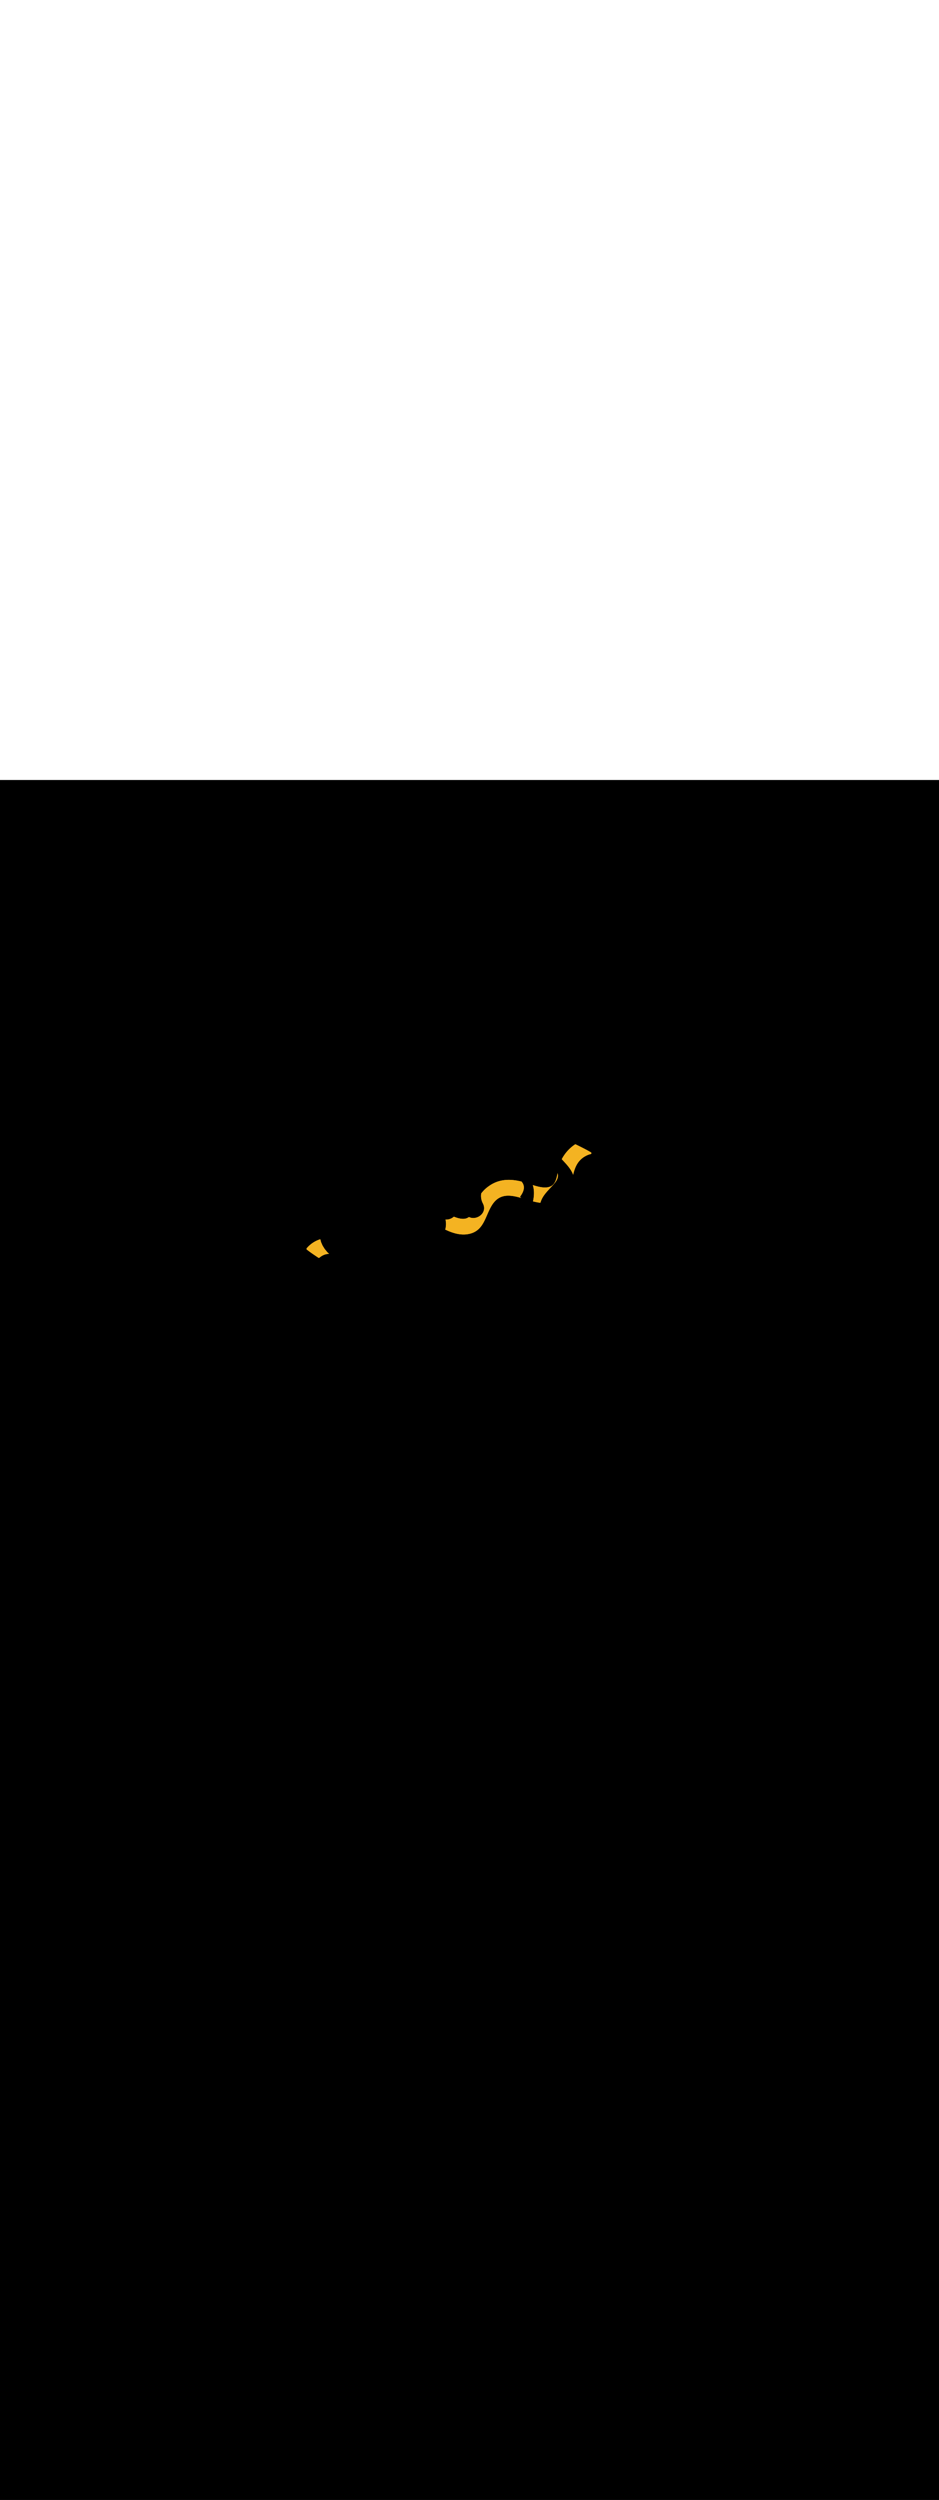 <ns0:svg xmlns:ns0="http://www.w3.org/2000/svg" version="1.1" id="Layer_1" x="0px" y="0px" viewBox="0 0 500 500" style="width: 188px;" xml:space="preserve" data-imageid="noodles-82" imageName="Noodles" class="illustrations_image"><ns0:rect x="0" y="0" width="100%" height="100%" fill="black" /><ns0:g id="highlighted-segment"><ns0:style type="text/css" style="" /><ns0:style type="text/css" style="">
	.st0_noodles-82{fill:#55823D;}
	.st1_noodles-82{opacity:0.32;fill:url(#SVGID_1_);enable-background:new    ;}
	.st2_noodles-82{fill:#994F31;}
	.st3_noodles-82{opacity:0.32;fill:url(#SVGID_00000034052073941215362130000012509523182609799317_);enable-background:new    ;}
	.st4_noodles-82{fill:#68E1FD;}
	.st5_noodles-82{opacity:0.68;enable-background:new    ;}
	.st6_noodles-82{opacity:0.29;enable-background:new    ;}
	.st7_noodles-82{fill:#E28362;}
	.st8_noodles-82{fill:#FFFFFF;}
	.st9_noodles-82{fill:none;}
	.st10_noodles-82{fill:#FED337;}
	.st11_noodles-82{fill:#F4B322;}
	.st12_noodles-82{fill:#FFF2D4;}
</ns0:style><ns0:path class="st11_noodles-82" d="M 170.489 244.298 L 170.485 244.3 L 170.368 244.337 L 170.364 244.338 L 170.247 244.377 L 170.243 244.378 L 170.127 244.418 L 170.123 244.419 L 170.006 244.46 L 170.002 244.461 L 169.886 244.502 L 169.883 244.504 L 169.767 244.546 L 169.763 244.548 L 169.648 244.591 L 169.644 244.593 L 169.529 244.637 L 169.525 244.638 L 169.411 244.684 L 169.407 244.685 L 169.293 244.731 L 169.289 244.733 L 169.175 244.78 L 169.171 244.782 L 169.058 244.83 L 169.054 244.831 L 168.941 244.88 L 168.937 244.882 L 168.824 244.932 L 168.821 244.933 L 168.708 244.984 L 168.705 244.986 L 168.593 245.038 L 168.589 245.04 L 168.478 245.092 L 168.474 245.094 L 168.363 245.148 L 168.359 245.149 L 168.249 245.204 L 168.245 245.206 L 168.135 245.261 L 168.131 245.263 L 168.021 245.319 L 168.018 245.321 L 167.908 245.379 L 167.905 245.381 L 167.796 245.439 L 167.792 245.441 L 167.684 245.5 L 167.68 245.502 L 167.572 245.562 L 167.569 245.564 L 167.461 245.625 L 167.458 245.627 L 167.351 245.689 L 167.347 245.691 L 167.241 245.753 L 167.237 245.756 L 167.131 245.819 L 167.128 245.821 L 167.022 245.886 L 167.019 245.888 L 166.914 245.953 L 166.91 245.955 L 166.806 246.022 L 166.802 246.024 L 166.698 246.091 L 166.695 246.093 L 166.591 246.161 L 166.588 246.164 L 166.485 246.233 L 166.481 246.235 L 166.379 246.305 L 166.376 246.307 L 166.274 246.378 L 166.27 246.38 L 166.169 246.452 L 166.166 246.454 L 166.065 246.527 L 166.061 246.529 L 165.961 246.602 L 165.958 246.605 L 165.858 246.679 L 165.855 246.681 L 165.756 246.756 L 165.752 246.759 L 165.654 246.835 L 165.651 246.837 L 165.553 246.914 L 165.549 246.917 L 165.452 246.994 L 165.449 246.997 L 165.352 247.075 L 165.349 247.078 L 165.253 247.157 L 165.249 247.16 L 165.154 247.24 L 165.151 247.243 L 165.056 247.324 L 165.052 247.326 L 164.958 247.408 L 164.955 247.411 L 164.861 247.494 L 164.858 247.496 L 164.765 247.58 L 164.762 247.583 L 164.669 247.667 L 164.666 247.67 L 164.575 247.755 L 164.572 247.758 L 164.48 247.844 L 164.477 247.847 L 164.387 247.934 L 164.384 247.936 L 164.294 248.024 L 164.291 248.027 L 164.202 248.116 L 164.199 248.119 L 164.11 248.208 L 164.107 248.211 L 164.019 248.301 L 164.017 248.304 L 163.929 248.395 L 163.926 248.398 L 163.84 248.49 L 163.837 248.493 L 163.751 248.585 L 163.749 248.588 L 163.663 248.682 L 163.661 248.685 L 163.576 248.779 L 163.573 248.782 L 163.49 248.877 L 163.487 248.88 L 163.404 248.976 L 163.401 248.979 L 163.319 249.076 L 163.286 249.119 L 163.259 249.165 L 163.236 249.214 L 163.22 249.261 L 163.208 249.309 L 163.202 249.358 L 163.2 249.407 L 163.203 249.457 L 163.211 249.505 L 163.224 249.553 L 163.241 249.599 L 163.263 249.643 L 163.289 249.685 L 163.319 249.724 L 163.353 249.76 L 163.391 249.793 L 163.448 249.838 L 163.449 249.839 L 163.507 249.884 L 163.507 249.885 L 163.565 249.93 L 163.566 249.93 L 163.624 249.976 L 163.624 249.976 L 163.682 250.021 L 163.683 250.022 L 163.741 250.067 L 163.742 250.067 L 163.8 250.112 L 163.801 250.113 L 163.859 250.158 L 163.86 250.158 L 163.919 250.203 L 163.919 250.204 L 163.978 250.249 L 163.978 250.249 L 164.037 250.294 L 164.038 250.294 L 164.097 250.339 L 164.097 250.34 L 164.156 250.384 L 164.157 250.385 L 164.216 250.43 L 164.217 250.43 L 164.276 250.475 L 164.276 250.475 L 164.336 250.52 L 164.336 250.52 L 164.396 250.565 L 164.396 250.565 L 164.456 250.609 L 164.456 250.61 L 164.516 250.654 L 164.516 250.655 L 164.576 250.699 L 164.577 250.699 L 164.637 250.744 L 164.637 250.744 L 164.697 250.788 L 164.697 250.789 L 164.757 250.833 L 164.758 250.833 L 164.818 250.878 L 164.819 250.878 L 164.879 250.922 L 164.879 250.922 L 164.94 250.967 L 164.94 250.967 L 165 251.011 L 165.001 251.011 L 165.061 251.055 L 165.062 251.056 L 165.122 251.1 L 165.123 251.1 L 165.184 251.144 L 165.184 251.144 L 165.245 251.188 L 165.245 251.188 L 165.306 251.232 L 165.306 251.233 L 165.367 251.276 L 165.368 251.277 L 165.429 251.32 L 165.429 251.321 L 165.49 251.364 L 165.491 251.365 L 165.552 251.408 L 165.552 251.409 L 165.613 251.452 L 165.614 251.453 L 165.675 251.496 L 165.737 251.54 L 165.799 251.584 L 165.861 251.628 L 165.923 251.671 L 165.985 251.715 L 166.047 251.759 L 166.109 251.802 L 166.171 251.846 L 166.233 251.889 L 166.296 251.933 L 166.358 251.976 L 166.421 252.02 L 166.483 252.063 L 166.546 252.106 L 166.608 252.15 L 166.671 252.193 L 166.734 252.236 L 166.796 252.279 L 166.859 252.323 L 166.922 252.366 L 166.985 252.409 L 167.048 252.452 L 167.111 252.495 L 167.174 252.538 L 167.237 252.581 L 167.3 252.624 L 167.363 252.667 L 167.426 252.71 L 167.49 252.753 L 167.553 252.796 L 167.616 252.838 L 167.679 252.881 L 167.743 252.924 L 167.806 252.967 L 167.869 253.01 L 167.933 253.052 L 167.996 253.095 L 168.06 253.138 L 168.123 253.18 L 168.187 253.223 L 168.25 253.266 L 168.314 253.308 L 168.377 253.351 L 168.441 253.394 L 168.504 253.436 L 168.568 253.479 L 168.632 253.521 L 168.695 253.564 L 168.759 253.606 L 168.822 253.649 L 168.886 253.691 L 168.95 253.734 L 169.013 253.776 L 169.077 253.819 L 169.141 253.861 L 169.204 253.904 L 169.268 253.946 L 169.332 253.989 L 169.395 254.031 L 169.459 254.074 L 169.523 254.116 L 169.564 254.141 L 169.607 254.161 L 169.652 254.177 L 169.698 254.189 L 169.745 254.197 L 169.793 254.2 L 169.841 254.198 L 169.888 254.192 L 169.935 254.182 L 169.98 254.167 L 170.024 254.147 L 170.061 254.127 L 170.096 254.103 L 170.129 254.076 L 170.18 254.032 L 170.229 253.99 L 170.278 253.948 L 170.328 253.906 L 170.378 253.865 L 170.428 253.825 L 170.478 253.784 L 170.529 253.745 L 170.58 253.705 L 170.631 253.666 L 170.683 253.628 L 170.734 253.59 L 170.786 253.552 L 170.839 253.515 L 170.891 253.478 L 170.944 253.441 L 170.997 253.405 L 171.05 253.37 L 171.103 253.335 L 171.157 253.3 L 171.211 253.266 L 171.265 253.232 L 171.319 253.199 L 171.374 253.166 L 171.429 253.134 L 171.484 253.102 L 171.539 253.07 L 171.594 253.039 L 171.65 253.008 L 171.705 252.978 L 171.761 252.949 L 171.817 252.919 L 171.874 252.891 L 171.93 252.862 L 171.987 252.835 L 172.044 252.807 L 172.101 252.78 L 172.158 252.754 L 172.215 252.728 L 172.273 252.702 L 172.331 252.677 L 172.389 252.653 L 172.447 252.629 L 172.505 252.605 L 172.563 252.582 L 172.622 252.56 L 172.68 252.538 L 172.739 252.516 L 172.798 252.495 L 172.857 252.474 L 172.916 252.454 L 172.975 252.434 L 173.035 252.415 L 173.094 252.397 L 173.154 252.379 L 173.214 252.361 L 173.274 252.344 L 173.334 252.327 L 173.394 252.311 L 173.454 252.295 L 173.514 252.28 L 173.575 252.266 L 173.635 252.252 L 173.696 252.238 L 173.757 252.225 L 173.818 252.212 L 173.878 252.2 L 173.939 252.189 L 174 252.178 L 174.062 252.167 L 174.123 252.157 L 174.184 252.148 L 174.245 252.139 L 174.307 252.131 L 174.368 252.123 L 174.43 252.116 L 174.491 252.109 L 174.553 252.103 L 174.615 252.097 L 174.676 252.092 L 174.738 252.087 L 174.8 252.083 L 174.862 252.079 L 174.924 252.076 L 174.986 252.074 L 175.048 252.072 L 175.11 252.071 L 175.172 252.07 L 175.227 252.07 L 174.267 251.145 L 172.858 249.424 L 171.747 247.632 L 170.946 245.785 L 170.558 244.277 L 170.489 244.298 Z M 237.165 239.181 L 237.166 239.182 L 237.277 239.234 L 237.279 239.235 L 237.39 239.287 L 237.391 239.288 L 237.503 239.34 L 237.504 239.34 L 237.616 239.392 L 237.617 239.393 L 237.729 239.444 L 237.731 239.445 L 237.843 239.496 L 237.844 239.497 L 237.957 239.548 L 237.958 239.548 L 238.071 239.599 L 238.072 239.599 L 238.185 239.65 L 238.187 239.65 L 238.3 239.7 L 238.301 239.701 L 238.415 239.75 L 238.416 239.751 L 238.53 239.8 L 238.531 239.801 L 238.645 239.849 L 238.647 239.85 L 238.761 239.898 L 238.762 239.899 L 238.877 239.947 L 238.878 239.948 L 238.993 239.995 L 238.994 239.996 L 239.109 240.043 L 239.111 240.044 L 239.225 240.09 L 239.227 240.091 L 239.342 240.137 L 239.344 240.138 L 239.459 240.184 L 239.461 240.184 L 239.576 240.23 L 239.578 240.231 L 239.694 240.275 L 239.696 240.276 L 239.811 240.32 L 239.813 240.321 L 239.929 240.365 L 239.931 240.366 L 240.047 240.409 L 240.049 240.41 L 240.166 240.453 L 240.168 240.454 L 240.284 240.496 L 240.286 240.497 L 240.403 240.538 L 240.405 240.539 L 240.522 240.58 L 240.524 240.581 L 240.641 240.622 L 240.643 240.623 L 240.76 240.663 L 240.763 240.664 L 240.88 240.703 L 240.882 240.704 L 241 240.743 L 241.002 240.744 L 241.12 240.782 L 241.122 240.783 L 241.24 240.821 L 241.242 240.821 L 241.36 240.859 L 241.363 240.859 L 241.481 240.896 L 241.483 240.897 L 241.602 240.933 L 241.604 240.933 L 241.723 240.969 L 241.725 240.97 L 241.844 241.004 L 241.847 241.005 L 241.965 241.039 L 241.968 241.04 L 242.087 241.073 L 242.09 241.074 L 242.209 241.106 L 242.212 241.107 L 242.331 241.139 L 242.334 241.14 L 242.453 241.171 L 242.456 241.172 L 242.575 241.202 L 242.578 241.203 L 242.698 241.233 L 242.701 241.234 L 242.821 241.263 L 242.824 241.264 L 242.944 241.292 L 242.947 241.293 L 243.067 241.32 L 243.07 241.321 L 243.19 241.348 L 243.193 241.349 L 243.313 241.375 L 243.317 241.375 L 243.437 241.401 L 243.44 241.401 L 243.561 241.426 L 243.564 241.426 L 243.685 241.45 L 243.688 241.451 L 243.809 241.474 L 243.812 241.474 L 243.933 241.496 L 243.937 241.497 L 244.058 241.518 L 244.061 241.519 L 244.183 241.539 L 244.186 241.54 L 244.307 241.56 L 244.311 241.56 L 244.432 241.579 L 244.436 241.579 L 244.558 241.597 L 244.561 241.598 L 244.683 241.615 L 244.686 241.615 L 244.808 241.631 L 244.812 241.632 L 244.934 241.647 L 244.938 241.648 L 245.06 241.662 L 245.063 241.662 L 245.186 241.676 L 245.189 241.676 L 245.312 241.689 L 245.315 241.689 L 245.438 241.701 L 245.442 241.701 L 245.564 241.711 L 245.568 241.712 L 245.691 241.721 L 245.695 241.722 L 245.817 241.73 L 245.821 241.731 L 245.944 241.738 L 245.948 241.739 L 246.071 241.745 L 246.075 241.746 L 246.198 241.751 L 246.202 241.751 L 246.325 241.756 L 246.329 241.756 L 246.452 241.76 L 246.457 241.76 L 246.58 241.763 L 246.584 241.763 L 246.707 241.765 L 246.712 241.765 L 246.835 241.765 L 246.839 241.765 L 246.963 241.765 L 246.967 241.765 L 247.091 241.763 L 247.095 241.763 L 247.219 241.76 L 247.223 241.76 L 247.347 241.757 L 247.351 241.757 L 247.475 241.752 L 247.479 241.752 L 247.603 241.746 L 247.608 241.745 L 247.732 241.738 L 247.736 241.738 L 247.86 241.73 L 247.865 241.73 L 247.989 241.721 L 247.993 241.72 L 248.117 241.71 L 248.122 241.709 L 248.246 241.698 L 248.246 241.697 L 248.258 241.697 L 248.534 241.664 L 248.543 241.663 L 248.814 241.626 L 248.823 241.625 L 249.088 241.584 L 249.098 241.582 L 249.358 241.537 L 249.367 241.535 L 249.622 241.486 L 249.631 241.484 L 249.881 241.431 L 249.891 241.429 L 250.135 241.371 L 250.145 241.369 L 250.385 241.308 L 250.395 241.305 L 250.629 241.24 L 250.639 241.237 L 250.869 241.168 L 250.88 241.165 L 251.105 241.092 L 251.115 241.088 L 251.336 241.012 L 251.346 241.008 L 251.562 240.928 L 251.572 240.924 L 251.784 240.84 L 251.794 240.836 L 252.001 240.748 L 252.011 240.744 L 252.214 240.653 L 252.224 240.648 L 252.423 240.553 L 252.433 240.548 L 252.627 240.45 L 252.637 240.445 L 252.828 240.344 L 252.838 240.339 L 253.024 240.234 L 253.034 240.228 L 253.216 240.121 L 253.226 240.115 L 253.404 240.004 L 253.414 239.998 L 253.589 239.884 L 253.598 239.877 L 253.769 239.76 L 253.778 239.754 L 253.946 239.634 L 253.954 239.627 L 254.118 239.504 L 254.127 239.497 L 254.288 239.371 L 254.296 239.365 L 254.453 239.236 L 254.461 239.229 L 254.615 239.097 L 254.623 239.09 L 254.774 238.956 L 254.781 238.949 L 254.929 238.811 L 254.936 238.805 L 255.08 238.665 L 255.087 238.658 L 255.229 238.515 L 255.236 238.508 L 255.374 238.363 L 255.381 238.357 L 255.516 238.209 L 255.522 238.202 L 255.656 238.052 L 255.661 238.046 L 255.792 237.893 L 255.797 237.887 L 255.925 237.732 L 255.93 237.726 L 256.056 237.569 L 256.061 237.562 L 256.184 237.403 L 256.188 237.397 L 256.309 237.236 L 256.314 237.23 L 256.432 237.067 L 256.436 237.061 L 256.552 236.895 L 256.556 236.889 L 256.67 236.722 L 256.674 236.717 L 256.786 236.547 L 256.79 236.542 L 256.9 236.371 L 256.903 236.365 L 257.011 236.193 L 257.014 236.187 L 257.121 236.013 L 257.124 236.008 L 257.228 235.831 L 257.231 235.827 L 257.334 235.649 L 257.337 235.644 L 257.438 235.465 L 257.441 235.46 L 257.541 235.279 L 257.543 235.275 L 257.641 235.092 L 257.643 235.089 L 257.741 234.904 L 257.743 234.901 L 257.839 234.715 L 257.841 234.712 L 257.935 234.525 L 257.937 234.522 L 258.031 234.334 L 258.032 234.331 L 258.125 234.141 L 258.127 234.139 L 258.219 233.948 L 258.22 233.946 L 258.311 233.754 L 258.312 233.752 L 258.402 233.559 L 258.403 233.557 L 258.493 233.363 L 258.494 233.361 L 258.583 233.167 L 258.584 233.165 L 258.672 232.97 L 258.673 232.968 L 258.761 232.772 L 258.762 232.771 L 258.849 232.574 L 258.85 232.573 L 258.937 232.375 L 258.938 232.374 L 259.025 232.176 L 259.025 232.175 L 259.112 231.976 L 259.113 231.975 L 259.2 231.776 L 259.287 231.576 L 259.374 231.375 L 259.461 231.174 L 259.549 230.974 L 259.637 230.773 L 259.725 230.572 L 259.813 230.371 L 259.902 230.17 L 259.992 229.97 L 260.082 229.769 L 260.173 229.569 L 260.265 229.369 L 260.357 229.17 L 260.451 228.971 L 260.546 228.772 L 260.641 228.574 L 260.738 228.376 L 260.837 228.179 L 260.936 227.983 L 261.037 227.787 L 261.14 227.592 L 261.244 227.398 L 261.349 227.205 L 261.457 227.013 L 261.566 226.822 L 261.677 226.632 L 261.79 226.443 L 261.905 226.255 L 262.021 226.07 L 262.225 225.758 L 262.432 225.459 L 262.64 225.172 L 262.851 224.897 L 263.064 224.634 L 263.279 224.382 L 263.497 224.142 L 263.716 223.913 L 263.937 223.694 L 264.16 223.486 L 264.385 223.288 L 264.612 223.101 L 264.841 222.923 L 265.072 222.756 L 265.305 222.597 L 265.539 222.448 L 265.776 222.308 L 266.014 222.177 L 266.254 222.054 L 266.496 221.94 L 266.74 221.834 L 266.986 221.736 L 267.234 221.646 L 267.483 221.564 L 267.735 221.489 L 267.989 221.421 L 268.244 221.361 L 268.502 221.307 L 268.761 221.261 L 269.023 221.221 L 269.286 221.188 L 269.551 221.16 L 269.818 221.14 L 270.087 221.125 L 270.358 221.116 L 270.63 221.113 L 270.905 221.115 L 271.181 221.123 L 271.458 221.137 L 271.738 221.155 L 272.018 221.178 L 272.301 221.206 L 272.584 221.239 L 272.87 221.276 L 273.156 221.317 L 273.444 221.363 L 273.733 221.412 L 274.024 221.466 L 274.315 221.522 L 274.608 221.583 L 274.902 221.646 L 275.197 221.713 L 275.492 221.783 L 275.789 221.855 L 276.087 221.93 L 276.385 222.007 L 276.684 222.087 L 276.984 222.168 L 277.285 222.251 L 277.586 222.336 L 277.626 222.348 L 277.591 222.328 L 277.535 222.296 L 277.478 222.263 L 277.422 222.231 L 277.365 222.199 L 277.308 222.166 L 277.252 222.134 L 277.211 222.108 L 277.173 222.078 L 277.138 222.045 L 277.106 222.008 L 277.078 221.968 L 277.054 221.926 L 277.034 221.882 L 277.019 221.836 L 277.008 221.788 L 277.002 221.74 L 277 221.692 L 277.003 221.643 L 277.011 221.595 L 277.024 221.548 L 277.041 221.503 L 277.062 221.459 L 277.087 221.418 L 277.095 221.407 L 277.095 221.407 L 277.258 221.182 L 277.409 220.964 L 277.553 220.748 L 277.689 220.536 L 277.816 220.327 L 277.936 220.121 L 278.049 219.919 L 278.154 219.719 L 278.251 219.523 L 278.342 219.329 L 278.426 219.139 L 278.502 218.952 L 278.573 218.768 L 278.636 218.587 L 278.694 218.409 L 278.745 218.235 L 278.79 218.063 L 278.83 217.894 L 278.864 217.728 L 278.892 217.566 L 278.915 217.406 L 278.933 217.248 L 278.945 217.094 L 278.953 216.942 L 278.957 216.794 L 278.955 216.647 L 278.949 216.504 L 278.939 216.363 L 278.925 216.224 L 278.907 216.088 L 278.885 215.954 L 278.859 215.822 L 278.829 215.693 L 278.796 215.566 L 278.759 215.441 L 278.719 215.319 L 278.676 215.198 L 278.63 215.08 L 278.581 214.963 L 278.528 214.849 L 278.473 214.737 L 278.416 214.626 L 278.355 214.518 L 278.293 214.411 L 278.228 214.307 L 278.16 214.204 L 278.091 214.104 L 278.019 214.005 L 277.946 213.909 L 277.871 213.814 L 277.794 213.721 L 277.715 213.63 L 277.692 213.605 L 277.643 213.592 L 277.64 213.592 L 277.428 213.54 L 277.426 213.539 L 277.214 213.489 L 277.211 213.488 L 277 213.439 L 276.997 213.438 L 276.786 213.39 L 276.783 213.39 L 276.571 213.343 L 276.568 213.343 L 276.357 213.298 L 276.354 213.297 L 276.143 213.254 L 276.14 213.253 L 275.929 213.211 L 275.926 213.21 L 275.715 213.17 L 275.712 213.169 L 275.501 213.13 L 275.497 213.129 L 275.287 213.092 L 275.283 213.091 L 275.073 213.055 L 275.07 213.055 L 274.859 213.02 L 274.856 213.02 L 274.646 212.987 L 274.642 212.987 L 274.432 212.955 L 274.428 212.955 L 274.218 212.925 L 274.215 212.925 L 274.005 212.897 L 274.001 212.897 L 273.791 212.871 L 273.787 212.87 L 273.578 212.846 L 273.574 212.845 L 273.365 212.823 L 273.361 212.822 L 273.152 212.801 L 273.148 212.801 L 272.939 212.782 L 272.935 212.781 L 272.726 212.764 L 272.722 212.764 L 272.513 212.748 L 272.509 212.748 L 272.301 212.734 L 272.296 212.734 L 272.088 212.722 L 272.084 212.722 L 271.876 212.712 L 271.871 212.712 L 271.664 212.704 L 271.659 212.704 L 271.451 212.698 L 271.447 212.698 L 271.239 212.694 L 271.235 212.693 L 271.028 212.691 L 271.023 212.691 L 270.816 212.691 L 270.811 212.691 L 270.605 212.693 L 270.6 212.693 L 270.393 212.697 L 270.388 212.697 L 270.182 212.704 L 270.177 212.704 L 269.971 212.712 L 269.966 212.712 L 269.761 212.722 L 269.755 212.723 L 269.55 212.735 L 269.545 212.735 L 269.34 212.75 L 269.335 212.75 L 269.13 212.767 L 269.124 212.768 L 268.92 212.787 L 268.914 212.787 L 268.71 212.808 L 268.705 212.809 L 268.501 212.832 L 268.495 212.833 L 268.292 212.859 L 268.286 212.859 L 268.083 212.887 L 268.077 212.888 L 267.874 212.918 L 267.868 212.919 L 267.666 212.952 L 267.66 212.953 L 267.457 212.988 L 267.452 212.989 L 267.249 213.026 L 267.244 213.027 L 267.042 213.067 L 267.036 213.068 L 266.835 213.111 L 266.829 213.112 L 266.627 213.157 L 266.622 213.158 L 266.421 213.205 L 266.415 213.206 L 266.214 213.256 L 266.208 213.258 L 266.008 213.31 L 266.002 213.311 L 265.803 213.366 L 265.797 213.368 L 265.597 213.425 L 265.591 213.427 L 265.392 213.486 L 265.386 213.488 L 265.187 213.551 L 265.181 213.553 L 264.983 213.618 L 264.977 213.62 L 264.779 213.687 L 264.773 213.689 L 264.575 213.76 L 264.569 213.762 L 264.372 213.835 L 264.366 213.837 L 264.169 213.913 L 264.163 213.915 L 263.967 213.994 L 263.961 213.996 L 263.765 214.078 L 263.759 214.08 L 263.563 214.164 L 263.557 214.167 L 263.362 214.254 L 263.356 214.256 L 263.161 214.346 L 263.156 214.349 L 262.961 214.441 L 262.955 214.444 L 262.761 214.539 L 262.756 214.542 L 262.562 214.641 L 262.556 214.644 L 262.363 214.745 L 262.357 214.748 L 262.165 214.852 L 262.159 214.855 L 261.967 214.962 L 261.961 214.965 L 261.769 215.075 L 261.764 215.079 L 261.572 215.192 L 261.567 215.195 L 261.376 215.311 L 261.371 215.314 L 261.18 215.434 L 261.175 215.437 L 260.985 215.559 L 260.98 215.563 L 260.79 215.688 L 260.785 215.692 L 260.596 215.82 L 260.591 215.824 L 260.402 215.955 L 260.397 215.959 L 260.211 216.092 L 260.144 216.139 L 260.142 216.14 L 260.072 216.189 L 260.07 216.191 L 260.001 216.24 L 259.999 216.242 L 259.93 216.292 L 259.928 216.293 L 259.86 216.343 L 259.858 216.345 L 259.789 216.395 L 259.787 216.397 L 259.719 216.448 L 259.717 216.449 L 259.649 216.5 L 259.647 216.502 L 259.58 216.553 L 259.578 216.555 L 259.51 216.607 L 259.508 216.608 L 259.441 216.661 L 259.439 216.662 L 259.372 216.715 L 259.37 216.716 L 259.304 216.769 L 259.302 216.771 L 259.236 216.824 L 259.234 216.826 L 259.168 216.879 L 259.166 216.881 L 259.1 216.935 L 259.098 216.937 L 259.032 216.991 L 259.03 216.992 L 258.965 217.047 L 258.963 217.049 L 258.898 217.104 L 258.896 217.105 L 258.832 217.161 L 258.83 217.162 L 258.765 217.218 L 258.764 217.22 L 258.699 217.275 L 258.698 217.277 L 258.634 217.333 L 258.632 217.335 L 258.568 217.392 L 258.566 217.393 L 258.503 217.45 L 258.501 217.452 L 258.438 217.509 L 258.436 217.511 L 258.374 217.568 L 258.372 217.57 L 258.309 217.628 L 258.307 217.63 L 258.245 217.688 L 258.243 217.69 L 258.181 217.748 L 258.18 217.75 L 258.118 217.809 L 258.116 217.81 L 258.055 217.869 L 258.053 217.871 L 257.992 217.931 L 257.99 217.932 L 257.929 217.992 L 257.928 217.994 L 257.867 218.054 L 257.865 218.056 L 257.805 218.116 L 257.804 218.118 L 257.744 218.178 L 257.742 218.18 L 257.682 218.241 L 257.681 218.243 L 257.621 218.304 L 257.62 218.306 L 257.56 218.367 L 257.559 218.369 L 257.5 218.431 L 257.498 218.433 L 257.44 218.495 L 257.438 218.497 L 257.38 218.559 L 257.378 218.561 L 257.321 218.623 L 257.319 218.625 L 257.261 218.688 L 257.26 218.69 L 257.202 218.753 L 257.201 218.755 L 257.144 218.819 L 257.142 218.82 L 257.086 218.884 L 257.084 218.886 L 257.028 218.95 L 257.026 218.952 L 256.97 219.016 L 256.968 219.018 L 256.913 219.083 L 256.911 219.085 L 256.856 219.15 L 256.854 219.152 L 256.799 219.217 L 256.797 219.219 L 256.742 219.284 L 256.741 219.286 L 256.686 219.352 L 256.685 219.353 L 256.631 219.42 L 256.629 219.421 L 256.575 219.488 L 256.574 219.49 L 256.52 219.556 L 256.519 219.558 L 256.465 219.625 L 256.464 219.627 L 256.411 219.694 L 256.41 219.696 L 256.357 219.763 L 256.355 219.765 L 256.303 219.832 L 256.302 219.834 L 256.25 219.902 L 256.248 219.904 L 256.239 219.915 L 256.224 220.026 L 256.2 220.228 L 256.179 220.431 L 256.163 220.633 L 256.152 220.835 L 256.144 221.037 L 256.142 221.24 L 256.143 221.441 L 256.15 221.643 L 256.161 221.845 L 256.176 222.047 L 256.197 222.248 L 256.222 222.449 L 256.253 222.651 L 256.288 222.852 L 256.329 223.053 L 256.375 223.254 L 256.426 223.456 L 256.483 223.657 L 256.545 223.858 L 256.613 224.059 L 256.686 224.26 L 256.765 224.461 L 256.851 224.662 L 256.942 224.864 L 257.039 225.065 L 257.145 225.272 L 257.148 225.277 L 257.232 225.446 L 257.239 225.461 L 257.316 225.629 L 257.323 225.644 L 257.393 225.812 L 257.399 225.828 L 257.463 225.994 L 257.468 226.01 L 257.525 226.176 L 257.53 226.193 L 257.581 226.358 L 257.585 226.374 L 257.629 226.538 L 257.633 226.555 L 257.671 226.718 L 257.674 226.735 L 257.705 226.897 L 257.708 226.915 L 257.733 227.075 L 257.735 227.093 L 257.754 227.252 L 257.756 227.27 L 257.769 227.428 L 257.77 227.446 L 257.777 227.602 L 257.777 227.62 L 257.778 227.775 L 257.778 227.794 L 257.773 227.947 L 257.773 227.965 L 257.762 228.117 L 257.761 228.135 L 257.745 228.285 L 257.743 228.303 L 257.722 228.452 L 257.72 228.47 L 257.694 228.617 L 257.69 228.634 L 257.659 228.779 L 257.655 228.797 L 257.619 228.94 L 257.614 228.957 L 257.573 229.098 L 257.568 229.115 L 257.523 229.254 L 257.517 229.271 L 257.466 229.408 L 257.46 229.424 L 257.405 229.559 L 257.399 229.575 L 257.339 229.708 L 257.332 229.723 L 257.269 229.854 L 257.261 229.869 L 257.193 229.998 L 257.186 230.012 L 257.114 230.138 L 257.106 230.152 L 257.03 230.276 L 257.021 230.29 L 256.941 230.412 L 256.933 230.424 L 256.849 230.544 L 256.84 230.556 L 256.752 230.673 L 256.743 230.685 L 256.652 230.8 L 256.643 230.811 L 256.549 230.923 L 256.539 230.934 L 256.441 231.043 L 256.432 231.054 L 256.33 231.16 L 256.321 231.171 L 256.216 231.275 L 256.206 231.284 L 256.099 231.385 L 256.089 231.395 L 255.979 231.493 L 255.968 231.502 L 255.856 231.597 L 255.845 231.606 L 255.729 231.698 L 255.719 231.706 L 255.601 231.796 L 255.59 231.804 L 255.469 231.89 L 255.458 231.897 L 255.335 231.98 L 255.324 231.988 L 255.199 232.068 L 255.188 232.075 L 255.06 232.151 L 255.049 232.158 L 254.919 232.231 L 254.908 232.237 L 254.777 232.308 L 254.765 232.313 L 254.632 232.38 L 254.62 232.386 L 254.485 232.449 L 254.473 232.454 L 254.337 232.514 L 254.325 232.519 L 254.186 232.575 L 254.174 232.58 L 254.035 232.632 L 254.022 232.637 L 253.882 232.686 L 253.869 232.69 L 253.727 232.735 L 253.715 232.739 L 253.571 232.78 L 253.559 232.784 L 253.415 232.821 L 253.402 232.824 L 253.257 232.858 L 253.244 232.861 L 253.098 232.89 L 253.085 232.893 L 252.938 232.919 L 252.925 232.921 L 252.778 232.942 L 252.764 232.944 L 252.617 232.962 L 252.603 232.963 L 252.455 232.977 L 252.441 232.978 L 252.293 232.987 L 252.279 232.987 L 252.131 232.992 L 252.117 232.993 L 251.969 232.993 L 251.954 232.993 L 251.806 232.989 L 251.791 232.988 L 251.644 232.98 L 251.629 232.979 L 251.482 232.966 L 251.466 232.965 L 251.32 232.947 L 251.304 232.945 L 251.158 232.923 L 251.142 232.921 L 250.997 232.894 L 250.981 232.891 L 250.837 232.86 L 250.821 232.856 L 250.677 232.82 L 250.661 232.816 L 250.518 232.775 L 250.502 232.77 L 250.361 232.724 L 250.345 232.719 L 250.204 232.668 L 250.188 232.662 L 250.049 232.606 L 250.033 232.6 L 249.896 232.539 L 249.88 232.532 L 249.744 232.466 L 249.728 232.458 L 249.711 232.449 L 249.55 232.567 L 249.381 232.679 L 249.209 232.783 L 249.034 232.878 L 248.856 232.965 L 248.676 233.044 L 248.492 233.115 L 248.306 233.179 L 248.116 233.235 L 247.923 233.284 L 247.727 233.326 L 247.528 233.36 L 247.325 233.388 L 247.12 233.409 L 246.911 233.423 L 246.699 233.43 L 246.485 233.431 L 246.267 233.425 L 246.046 233.413 L 245.822 233.395 L 245.596 233.371 L 245.366 233.341 L 245.135 233.305 L 244.9 233.263 L 244.663 233.216 L 244.424 233.163 L 244.183 233.105 L 243.939 233.042 L 243.693 232.973 L 243.445 232.9 L 243.195 232.823 L 242.944 232.741 L 242.69 232.654 L 242.435 232.563 L 242.178 232.468 L 241.92 232.37 L 241.676 232.273 L 241.624 232.32 L 241.614 232.329 L 241.502 232.424 L 241.491 232.432 L 241.377 232.524 L 241.366 232.533 L 241.248 232.622 L 241.238 232.63 L 241.118 232.715 L 241.107 232.723 L 240.984 232.806 L 240.973 232.813 L 240.848 232.893 L 240.837 232.9 L 240.71 232.976 L 240.699 232.983 L 240.569 233.056 L 240.558 233.063 L 240.427 233.133 L 240.415 233.138 L 240.282 233.205 L 240.27 233.211 L 240.135 233.274 L 240.123 233.279 L 239.986 233.339 L 239.974 233.344 L 239.836 233.401 L 239.824 233.405 L 239.684 233.458 L 239.672 233.462 L 239.53 233.512 L 239.518 233.516 L 239.375 233.561 L 239.363 233.565 L 239.219 233.607 L 239.206 233.61 L 239.061 233.648 L 239.048 233.651 L 238.902 233.685 L 238.889 233.688 L 238.742 233.719 L 238.729 233.721 L 238.582 233.747 L 238.568 233.75 L 238.42 233.772 L 238.407 233.774 L 238.258 233.792 L 238.244 233.794 L 238.095 233.808 L 238.081 233.809 L 237.931 233.819 L 237.917 233.82 L 237.768 233.826 L 237.753 233.826 L 237.603 233.827 L 237.589 233.827 L 237.439 233.825 L 237.425 233.824 L 237.275 233.817 L 237.26 233.816 L 237.213 233.812 L 237.338 234.298 L 237.5 236.2 L 237.338 238.102 L 237.082 239.1 L 237.094 239.147 L 237.165 239.181 Z M 283.981 224.185 L 283.984 224.186 L 284.285 224.26 L 284.289 224.261 L 284.589 224.333 L 284.593 224.334 L 284.893 224.404 L 284.898 224.405 L 285.197 224.471 L 285.201 224.472 L 285.5 224.535 L 285.505 224.536 L 285.802 224.596 L 285.808 224.597 L 286.105 224.654 L 286.11 224.655 L 286.406 224.708 L 286.412 224.709 L 286.708 224.758 L 286.714 224.759 L 287.008 224.803 L 287.015 224.804 L 287.308 224.845 L 287.316 224.846 L 287.608 224.882 L 287.615 224.883 L 287.765 224.899 L 287.776 224.858 L 287.778 224.85 L 287.822 224.696 L 287.824 224.688 L 287.87 224.535 L 287.872 224.528 L 287.92 224.376 L 287.922 224.369 L 287.973 224.218 L 287.975 224.211 L 288.027 224.062 L 288.03 224.055 L 288.084 223.906 L 288.087 223.9 L 288.143 223.753 L 288.146 223.746 L 288.204 223.6 L 288.207 223.593 L 288.267 223.449 L 288.27 223.442 L 288.332 223.299 L 288.335 223.293 L 288.399 223.15 L 288.402 223.144 L 288.468 223.003 L 288.471 222.997 L 288.539 222.856 L 288.542 222.851 L 288.611 222.711 L 288.614 222.706 L 288.685 222.567 L 288.688 222.562 L 288.761 222.425 L 288.764 222.419 L 288.839 222.283 L 288.842 222.278 L 288.918 222.142 L 288.921 222.137 L 288.999 222.002 L 289.002 221.998 L 289.081 221.864 L 289.084 221.859 L 289.165 221.726 L 289.168 221.722 L 289.251 221.59 L 289.254 221.585 L 289.337 221.454 L 289.34 221.45 L 289.426 221.319 L 289.428 221.315 L 289.515 221.185 L 289.518 221.181 L 289.606 221.052 L 289.609 221.048 L 289.698 220.92 L 289.701 220.916 L 289.791 220.788 L 289.794 220.785 L 289.886 220.658 L 289.888 220.654 L 289.982 220.528 L 289.984 220.525 L 290.078 220.399 L 290.081 220.395 L 290.176 220.27 L 290.179 220.267 L 290.275 220.142 L 290.277 220.139 L 290.375 220.015 L 290.377 220.012 L 290.476 219.888 L 290.478 219.886 L 290.578 219.762 L 290.58 219.76 L 290.68 219.637 L 290.682 219.634 L 290.784 219.512 L 290.786 219.509 L 290.888 219.387 L 290.89 219.385 L 290.993 219.263 L 290.995 219.261 L 291.099 219.139 L 291.101 219.137 L 291.206 219.016 L 291.207 219.014 L 291.313 218.893 L 291.314 218.891 L 291.421 218.77 L 291.422 218.769 L 291.529 218.648 L 291.53 218.647 L 291.638 218.526 L 291.639 218.525 L 291.748 218.404 L 291.749 218.403 L 291.858 218.283 L 291.859 218.282 L 291.968 218.162 L 291.969 218.161 L 292.079 218.04 L 292.08 218.04 L 292.19 217.919 L 292.191 217.919 L 292.302 217.799 L 292.303 217.798 L 292.414 217.678 L 292.414 217.677 L 292.526 217.557 L 292.526 217.557 L 292.639 217.436 L 292.751 217.315 L 292.864 217.195 L 292.977 217.074 L 293.09 216.953 L 293.203 216.832 L 293.316 216.711 L 293.429 216.59 L 293.542 216.469 L 293.655 216.347 L 293.768 216.225 L 293.88 216.103 L 293.993 215.98 L 294.105 215.858 L 294.217 215.735 L 294.329 215.611 L 294.44 215.487 L 294.552 215.363 L 294.662 215.238 L 294.773 215.113 L 294.882 214.987 L 294.992 214.861 L 295.101 214.734 L 295.209 214.607 L 295.315 214.48 L 295.495 214.261 L 295.663 214.047 L 295.819 213.835 L 295.966 213.627 L 296.102 213.42 L 296.229 213.217 L 296.346 213.016 L 296.453 212.818 L 296.551 212.623 L 296.64 212.43 L 296.721 212.239 L 296.792 212.051 L 296.855 211.866 L 296.911 211.683 L 296.958 211.502 L 296.997 211.323 L 297.03 211.146 L 297.054 210.971 L 297.072 210.798 L 297.083 210.626 L 297.087 210.456 L 297.085 210.288 L 297.076 210.12 L 297.061 209.954 L 297.039 209.788 L 297.012 209.623 L 296.979 209.459 L 296.939 209.296 L 296.895 209.133 L 296.887 209.109 L 296.885 209.117 L 296.86 209.254 L 296.835 209.391 L 296.809 209.528 L 296.783 209.665 L 296.757 209.802 L 296.73 209.938 L 296.703 210.074 L 296.675 210.21 L 296.647 210.345 L 296.618 210.48 L 296.589 210.615 L 296.559 210.748 L 296.529 210.882 L 296.498 211.015 L 296.466 211.147 L 296.433 211.278 L 296.4 211.409 L 296.366 211.539 L 296.331 211.668 L 296.295 211.796 L 296.258 211.923 L 296.221 212.05 L 296.182 212.175 L 296.143 212.3 L 296.102 212.423 L 296.061 212.545 L 296.018 212.666 L 295.974 212.786 L 295.93 212.905 L 295.884 213.022 L 295.837 213.138 L 295.788 213.253 L 295.739 213.367 L 295.688 213.478 L 295.636 213.589 L 295.583 213.698 L 295.528 213.805 L 295.472 213.911 L 295.415 214.015 L 295.356 214.118 L 295.296 214.219 L 295.234 214.318 L 295.171 214.415 L 295.107 214.511 L 295.04 214.605 L 294.973 214.697 L 294.904 214.787 L 294.833 214.876 L 294.76 214.962 L 294.686 215.047 L 294.61 215.129 L 294.533 215.21 L 294.454 215.289 L 294.373 215.366 L 294.29 215.44 L 294.205 215.513 L 294.118 215.584 L 294.029 215.653 L 293.938 215.719 L 293.845 215.784 L 293.75 215.846 L 293.653 215.907 L 293.553 215.965 L 293.45 216.022 L 293.346 216.076 L 293.241 216.129 L 293.135 216.178 L 293.028 216.226 L 292.919 216.271 L 292.81 216.314 L 292.699 216.355 L 292.588 216.394 L 292.475 216.43 L 292.361 216.465 L 292.246 216.497 L 292.131 216.527 L 292.014 216.555 L 291.896 216.582 L 291.777 216.606 L 291.657 216.628 L 291.537 216.648 L 291.415 216.667 L 291.293 216.683 L 291.169 216.698 L 291.045 216.711 L 290.92 216.722 L 290.794 216.731 L 290.667 216.738 L 290.54 216.744 L 290.412 216.748 L 290.283 216.75 L 290.153 216.751 L 290.023 216.75 L 289.892 216.747 L 289.76 216.743 L 289.628 216.738 L 289.495 216.73 L 289.362 216.722 L 289.228 216.712 L 289.094 216.7 L 288.959 216.687 L 288.824 216.673 L 288.688 216.657 L 288.552 216.64 L 288.416 216.622 L 288.279 216.602 L 288.142 216.581 L 288.005 216.559 L 287.868 216.536 L 287.73 216.512 L 287.592 216.487 L 287.454 216.461 L 287.315 216.433 L 287.177 216.405 L 287.038 216.376 L 286.9 216.345 L 286.761 216.314 L 286.622 216.282 L 286.484 216.249 L 286.345 216.216 L 286.206 216.181 L 286.068 216.146 L 285.929 216.11 L 285.791 216.074 L 285.652 216.037 L 285.514 215.999 L 285.376 215.961 L 285.239 215.922 L 285.101 215.883 L 284.964 215.843 L 284.827 215.802 L 284.691 215.762 L 284.555 215.721 L 284.419 215.68 L 284.283 215.638 L 284.148 215.596 L 284.013 215.554 L 283.879 215.512 L 283.745 215.469 L 283.689 215.451 L 283.736 215.596 L 283.739 215.604 L 283.79 215.77 L 283.793 215.778 L 283.841 215.945 L 283.843 215.953 L 283.889 216.119 L 283.891 216.127 L 283.934 216.295 L 283.936 216.302 L 283.976 216.47 L 283.977 216.477 L 284.015 216.645 L 284.017 216.652 L 284.052 216.821 L 284.053 216.828 L 284.086 216.996 L 284.087 217.003 L 284.117 217.172 L 284.118 217.178 L 284.146 217.347 L 284.147 217.353 L 284.172 217.522 L 284.173 217.528 L 284.196 217.697 L 284.197 217.703 L 284.218 217.871 L 284.219 217.877 L 284.237 218.045 L 284.238 218.051 L 284.255 218.218 L 284.255 218.224 L 284.27 218.391 L 284.27 218.397 L 284.283 218.563 L 284.283 218.569 L 284.294 218.735 L 284.295 218.74 L 284.303 218.905 L 284.304 218.911 L 284.311 219.075 L 284.311 219.081 L 284.316 219.244 L 284.316 219.249 L 284.32 219.412 L 284.32 219.417 L 284.322 219.579 L 284.322 219.584 L 284.323 219.745 L 284.323 219.749 L 284.321 219.909 L 284.321 219.914 L 284.319 220.072 L 284.319 220.077 L 284.315 220.234 L 284.315 220.239 L 284.309 220.395 L 284.309 220.399 L 284.303 220.554 L 284.302 220.558 L 284.295 220.711 L 284.294 220.715 L 284.285 220.867 L 284.285 220.871 L 284.275 221.021 L 284.275 221.025 L 284.264 221.173 L 284.263 221.177 L 284.251 221.324 L 284.251 221.328 L 284.238 221.473 L 284.237 221.476 L 284.223 221.619 L 284.223 221.623 L 284.208 221.764 L 284.208 221.767 L 284.192 221.906 L 284.192 221.909 L 284.176 222.046 L 284.175 222.05 L 284.158 222.184 L 284.158 222.188 L 284.14 222.32 L 284.14 222.323 L 284.122 222.453 L 284.121 222.456 L 284.103 222.584 L 284.102 222.587 L 284.083 222.712 L 284.083 222.715 L 284.063 222.838 L 284.063 222.841 L 284.043 222.961 L 284.043 222.963 L 284.023 223.081 L 284.022 223.083 L 284.002 223.198 L 284.002 223.201 L 283.982 223.312 L 283.981 223.315 L 283.961 223.424 L 283.96 223.426 L 283.94 223.532 L 283.939 223.535 L 283.919 223.637 L 283.918 223.64 L 283.898 223.74 L 283.898 223.742 L 283.878 223.838 L 283.877 223.841 L 283.857 223.934 L 283.857 223.936 L 283.837 224.026 L 283.837 224.028 L 283.817 224.115 L 283.817 224.117 L 283.811 224.141 L 283.981 224.185 Z M 305.187 209.957 L 305.221 209.82 L 305.256 209.682 L 305.291 209.546 L 305.327 209.41 L 305.363 209.274 L 305.399 209.139 L 305.435 209.004 L 305.472 208.87 L 305.51 208.736 L 305.547 208.603 L 305.586 208.47 L 305.625 208.338 L 305.664 208.207 L 305.704 208.076 L 305.744 207.945 L 305.785 207.815 L 305.826 207.686 L 305.869 207.557 L 305.911 207.429 L 305.955 207.301 L 305.999 207.174 L 306.044 207.048 L 306.089 206.922 L 306.135 206.797 L 306.182 206.672 L 306.23 206.548 L 306.279 206.424 L 306.328 206.301 L 306.378 206.179 L 306.43 206.057 L 306.481 205.936 L 306.534 205.816 L 306.588 205.696 L 306.643 205.577 L 306.699 205.458 L 306.755 205.34 L 306.813 205.223 L 306.872 205.106 L 306.932 204.99 L 306.992 204.875 L 307.054 204.76 L 307.117 204.646 L 307.182 204.532 L 307.247 204.419 L 307.314 204.307 L 307.381 204.196 L 307.45 204.085 L 307.52 203.974 L 307.592 203.865 L 307.665 203.756 L 307.739 203.648 L 307.814 203.54 L 307.891 203.433 L 307.969 203.327 L 308.048 203.221 L 308.129 203.116 L 308.212 203.012 L 308.295 202.908 L 308.381 202.805 L 308.468 202.703 L 308.556 202.601 L 308.646 202.5 L 308.737 202.4 L 308.831 202.3 L 308.925 202.201 L 309.022 202.103 L 309.12 202.005 L 309.22 201.908 L 309.322 201.812 L 309.425 201.716 L 309.53 201.621 L 309.637 201.527 L 309.746 201.433 L 309.857 201.341 L 309.969 201.248 L 310.084 201.157 L 310.2 201.066 L 310.319 200.976 L 310.439 200.887 L 310.562 200.798 L 310.683 200.712 L 310.713 200.693 L 310.748 200.669 L 310.784 200.646 L 310.819 200.623 L 310.855 200.599 L 310.891 200.576 L 310.927 200.553 L 310.963 200.53 L 310.999 200.507 L 311.035 200.485 L 311.072 200.462 L 311.108 200.439 L 311.145 200.417 L 311.181 200.394 L 311.218 200.372 L 311.255 200.349 L 311.292 200.327 L 311.329 200.305 L 311.366 200.283 L 311.403 200.261 L 311.441 200.239 L 311.478 200.217 L 311.516 200.196 L 311.553 200.174 L 311.591 200.153 L 311.628 200.132 L 311.666 200.11 L 311.704 200.089 L 311.742 200.068 L 311.78 200.047 L 311.818 200.027 L 311.856 200.006 L 311.895 199.986 L 311.933 199.965 L 311.971 199.945 L 312.01 199.925 L 312.048 199.905 L 312.087 199.885 L 312.126 199.865 L 312.164 199.846 L 312.203 199.826 L 312.242 199.807 L 312.281 199.787 L 312.32 199.768 L 312.359 199.75 L 312.398 199.731 L 312.437 199.712 L 312.476 199.694 L 312.515 199.675 L 312.555 199.657 L 312.594 199.639 L 312.633 199.621 L 312.673 199.604 L 312.712 199.586 L 312.752 199.569 L 312.791 199.551 L 312.831 199.534 L 312.87 199.517 L 312.91 199.501 L 312.949 199.484 L 312.989 199.468 L 313.029 199.452 L 313.069 199.436 L 313.108 199.42 L 313.148 199.404 L 313.188 199.389 L 313.228 199.373 L 313.268 199.358 L 313.307 199.343 L 313.347 199.328 L 313.387 199.314 L 313.427 199.299 L 313.467 199.285 L 313.507 199.271 L 313.547 199.257 L 313.587 199.244 L 313.627 199.23 L 313.667 199.217 L 313.707 199.204 L 313.747 199.191 L 313.787 199.179 L 313.827 199.166 L 313.867 199.154 L 313.907 199.142 L 313.947 199.13 L 313.987 199.119 L 314.027 199.108 L 314.066 199.096 L 314.106 199.086 L 314.146 199.075 L 314.186 199.064 L 314.226 199.054 L 314.266 199.044 L 314.306 199.034 L 314.346 199.025 L 314.385 199.015 L 314.425 199.006 L 314.465 198.998 L 314.506 198.989 L 314.546 198.978 L 314.586 198.964 L 314.624 198.947 L 314.666 198.923 L 314.706 198.896 L 314.743 198.864 L 314.776 198.829 L 314.807 198.791 L 314.833 198.75 L 314.855 198.707 L 314.873 198.662 L 314.887 198.615 L 314.895 198.567 L 314.9 198.519 L 314.899 198.47 L 314.894 198.422 L 314.884 198.375 L 314.87 198.328 L 314.851 198.283 L 314.827 198.241 L 314.8 198.2 L 314.769 198.163 L 314.735 198.129 L 314.697 198.098 L 314.657 198.071 L 314.581 198.026 L 314.58 198.025 L 314.504 197.98 L 314.503 197.979 L 314.427 197.934 L 314.427 197.934 L 314.35 197.889 L 314.35 197.888 L 314.273 197.843 L 314.273 197.843 L 314.196 197.798 L 314.195 197.798 L 314.119 197.753 L 314.118 197.753 L 314.041 197.708 L 314.041 197.707 L 313.964 197.663 L 313.963 197.663 L 313.886 197.618 L 313.886 197.618 L 313.809 197.574 L 313.808 197.573 L 313.731 197.529 L 313.73 197.529 L 313.653 197.484 L 313.652 197.484 L 313.575 197.44 L 313.574 197.44 L 313.497 197.396 L 313.496 197.395 L 313.418 197.352 L 313.418 197.351 L 313.34 197.308 L 313.339 197.307 L 313.262 197.264 L 313.261 197.263 L 313.183 197.22 L 313.182 197.219 L 313.104 197.176 L 313.104 197.176 L 313.026 197.132 L 313.025 197.132 L 312.947 197.089 L 312.946 197.088 L 312.868 197.045 L 312.867 197.045 L 312.789 197.002 L 312.788 197.001 L 312.709 196.958 L 312.709 196.958 L 312.63 196.915 L 312.63 196.915 L 312.551 196.872 L 312.55 196.872 L 312.471 196.829 L 312.471 196.829 L 312.392 196.786 L 312.391 196.786 L 312.312 196.743 L 312.312 196.743 L 312.233 196.7 L 312.232 196.7 L 312.153 196.657 L 312.152 196.657 L 312.073 196.615 L 312.072 196.614 L 311.993 196.572 L 311.992 196.572 L 311.913 196.529 L 311.912 196.529 L 311.832 196.487 L 311.832 196.487 L 311.752 196.444 L 311.752 196.444 L 311.672 196.402 L 311.671 196.402 L 311.591 196.36 L 311.511 196.317 L 311.43 196.275 L 311.349 196.233 L 311.269 196.191 L 311.188 196.149 L 311.107 196.107 L 311.026 196.065 L 310.945 196.023 L 310.863 195.981 L 310.782 195.939 L 310.701 195.897 L 310.619 195.855 L 310.537 195.813 L 310.456 195.772 L 310.374 195.73 L 310.292 195.688 L 310.21 195.647 L 310.128 195.605 L 310.046 195.563 L 309.964 195.522 L 309.882 195.48 L 309.8 195.439 L 309.718 195.397 L 309.635 195.356 L 309.553 195.314 L 309.47 195.272 L 309.387 195.231 L 309.305 195.189 L 309.222 195.148 L 309.139 195.106 L 309.056 195.065 L 308.973 195.023 L 308.89 194.982 L 308.807 194.94 L 308.724 194.899 L 308.64 194.857 L 308.557 194.816 L 308.474 194.774 L 308.39 194.733 L 308.307 194.691 L 308.223 194.65 L 308.14 194.608 L 308.056 194.566 L 307.972 194.525 L 307.888 194.483 L 307.804 194.441 L 307.72 194.399 L 307.636 194.358 L 307.552 194.316 L 307.468 194.274 L 307.384 194.232 L 307.3 194.19 L 307.215 194.148 L 307.131 194.106 L 307.047 194.064 L 306.962 194.022 L 306.878 193.98 L 306.793 193.937 L 306.708 193.895 L 306.624 193.853 L 306.579 193.833 L 306.534 193.818 L 306.487 193.808 L 306.439 193.802 L 306.391 193.8 L 306.343 193.803 L 306.295 193.811 L 306.248 193.824 L 306.203 193.84 L 306.16 193.861 L 306.119 193.887 L 306.007 193.963 L 306.004 193.965 L 305.893 194.041 L 305.89 194.043 L 305.78 194.121 L 305.777 194.122 L 305.667 194.2 L 305.664 194.202 L 305.555 194.281 L 305.552 194.283 L 305.443 194.362 L 305.44 194.364 L 305.332 194.444 L 305.329 194.446 L 305.221 194.527 L 305.219 194.529 L 305.111 194.61 L 305.109 194.612 L 305.002 194.694 L 305 194.696 L 304.893 194.779 L 304.891 194.781 L 304.785 194.864 L 304.783 194.866 L 304.678 194.95 L 304.675 194.952 L 304.571 195.037 L 304.568 195.039 L 304.464 195.124 L 304.462 195.126 L 304.359 195.212 L 304.356 195.214 L 304.254 195.3 L 304.251 195.302 L 304.149 195.389 L 304.147 195.391 L 304.045 195.479 L 304.043 195.481 L 303.942 195.569 L 303.939 195.572 L 303.839 195.66 L 303.837 195.663 L 303.737 195.752 L 303.735 195.754 L 303.636 195.844 L 303.633 195.847 L 303.535 195.937 L 303.532 195.939 L 303.434 196.031 L 303.432 196.033 L 303.335 196.125 L 303.333 196.127 L 303.236 196.22 L 303.234 196.222 L 303.138 196.315 L 303.135 196.317 L 303.04 196.411 L 303.038 196.413 L 302.943 196.507 L 302.941 196.51 L 302.846 196.604 L 302.844 196.607 L 302.751 196.702 L 302.748 196.704 L 302.656 196.8 L 302.653 196.803 L 302.561 196.899 L 302.559 196.902 L 302.467 196.999 L 302.465 197.001 L 302.374 197.099 L 302.372 197.101 L 302.281 197.199 L 302.279 197.202 L 302.19 197.301 L 302.187 197.303 L 302.098 197.402 L 302.096 197.405 L 302.008 197.505 L 302.006 197.507 L 301.918 197.608 L 301.916 197.61 L 301.829 197.711 L 301.827 197.713 L 301.74 197.815 L 301.738 197.818 L 301.652 197.92 L 301.65 197.922 L 301.565 198.025 L 301.563 198.027 L 301.479 198.13 L 301.477 198.133 L 301.393 198.237 L 301.391 198.239 L 301.308 198.343 L 301.306 198.346 L 301.223 198.451 L 301.221 198.453 L 301.139 198.558 L 301.137 198.561 L 301.056 198.667 L 301.054 198.669 L 300.974 198.776 L 300.972 198.778 L 300.892 198.885 L 300.89 198.888 L 300.811 198.995 L 300.809 198.998 L 300.731 199.105 L 300.729 199.108 L 300.651 199.216 L 300.649 199.219 L 300.572 199.328 L 300.571 199.33 L 300.494 199.44 L 300.492 199.442 L 300.417 199.552 L 300.415 199.555 L 300.34 199.665 L 300.338 199.668 L 300.264 199.779 L 300.262 199.781 L 300.189 199.893 L 300.187 199.895 L 300.114 200.007 L 300.112 200.01 L 300.04 200.122 L 300.038 200.125 L 299.967 200.238 L 299.965 200.24 L 299.894 200.354 L 299.893 200.356 L 299.823 200.47 L 299.821 200.473 L 299.752 200.587 L 299.75 200.59 L 299.682 200.704 L 299.68 200.707 L 299.612 200.822 L 299.61 200.825 L 299.543 200.94 L 299.542 200.943 L 299.475 201.059 L 299.474 201.062 L 299.408 201.179 L 299.406 201.181 L 299.342 201.298 L 299.34 201.301 L 299.276 201.418 L 299.274 201.421 L 299.211 201.539 L 299.209 201.542 L 299.147 201.66 L 299.145 201.663 L 299.121 201.709 L 299.291 201.889 L 299.481 202.09 L 299.67 202.291 L 299.67 202.292 L 299.859 202.493 L 299.86 202.493 L 300.048 202.695 L 300.049 202.695 L 300.237 202.897 L 300.238 202.898 L 300.425 203.099 L 300.426 203.1 L 300.612 203.302 L 300.614 203.304 L 300.799 203.506 L 300.8 203.507 L 300.984 203.709 L 300.986 203.711 L 301.168 203.914 L 301.17 203.916 L 301.351 204.119 L 301.353 204.121 L 301.532 204.324 L 301.534 204.327 L 301.712 204.53 L 301.714 204.533 L 301.889 204.737 L 301.892 204.74 L 302.065 204.945 L 302.068 204.948 L 302.239 205.153 L 302.241 205.156 L 302.41 205.362 L 302.413 205.366 L 302.579 205.572 L 302.582 205.576 L 302.745 205.783 L 302.748 205.787 L 302.908 205.995 L 302.911 205.999 L 303.068 206.207 L 303.072 206.212 L 303.226 206.421 L 303.229 206.426 L 303.38 206.636 L 303.383 206.641 L 303.53 206.852 L 303.534 206.857 L 303.677 207.069 L 303.681 207.075 L 303.82 207.287 L 303.824 207.293 L 303.959 207.506 L 303.964 207.513 L 304.094 207.727 L 304.099 207.734 L 304.225 207.949 L 304.23 207.957 L 304.352 208.173 L 304.356 208.181 L 304.473 208.398 L 304.478 208.406 L 304.59 208.624 L 304.595 208.633 L 304.703 208.852 L 304.707 208.861 L 304.809 209.081 L 304.814 209.091 L 304.911 209.312 L 304.915 209.323 L 305.007 209.545 L 305.011 209.556 L 305.097 209.779 L 305.102 209.791 L 305.176 210 L 305.187 209.957 Z" id="element_293" style="" /><ns0:path class="st11_noodles-82" d="M 170.489 244.298 L 170.485 244.3 L 170.368 244.337 L 170.364 244.338 L 170.247 244.377 L 170.243 244.378 L 170.127 244.418 L 170.123 244.419 L 170.006 244.46 L 170.002 244.461 L 169.886 244.502 L 169.883 244.504 L 169.767 244.546 L 169.763 244.548 L 169.648 244.591 L 169.644 244.593 L 169.529 244.637 L 169.525 244.638 L 169.411 244.684 L 169.407 244.685 L 169.293 244.731 L 169.289 244.733 L 169.175 244.78 L 169.171 244.782 L 169.058 244.83 L 169.054 244.831 L 168.941 244.88 L 168.937 244.882 L 168.824 244.932 L 168.821 244.933 L 168.708 244.984 L 168.705 244.986 L 168.593 245.038 L 168.589 245.04 L 168.478 245.092 L 168.474 245.094 L 168.363 245.148 L 168.359 245.149 L 168.249 245.204 L 168.245 245.206 L 168.135 245.261 L 168.131 245.263 L 168.021 245.319 L 168.018 245.321 L 167.908 245.379 L 167.905 245.381 L 167.796 245.439 L 167.792 245.441 L 167.684 245.5 L 167.68 245.502 L 167.572 245.562 L 167.569 245.564 L 167.461 245.625 L 167.458 245.627 L 167.351 245.689 L 167.347 245.691 L 167.241 245.753 L 167.237 245.756 L 167.131 245.819 L 167.128 245.821 L 167.022 245.886 L 167.019 245.888 L 166.914 245.953 L 166.91 245.955 L 166.806 246.022 L 166.802 246.024 L 166.698 246.091 L 166.695 246.093 L 166.591 246.161 L 166.588 246.164 L 166.485 246.233 L 166.481 246.235 L 166.379 246.305 L 166.376 246.307 L 166.274 246.378 L 166.27 246.38 L 166.169 246.452 L 166.166 246.454 L 166.065 246.527 L 166.061 246.529 L 165.961 246.602 L 165.958 246.605 L 165.858 246.679 L 165.855 246.681 L 165.756 246.756 L 165.752 246.759 L 165.654 246.835 L 165.651 246.837 L 165.553 246.914 L 165.549 246.917 L 165.452 246.994 L 165.449 246.997 L 165.352 247.075 L 165.349 247.078 L 165.253 247.157 L 165.249 247.16 L 165.154 247.24 L 165.151 247.243 L 165.056 247.324 L 165.052 247.326 L 164.958 247.408 L 164.955 247.411 L 164.861 247.494 L 164.858 247.496 L 164.765 247.58 L 164.762 247.583 L 164.669 247.667 L 164.666 247.67 L 164.575 247.755 L 164.572 247.758 L 164.48 247.844 L 164.477 247.847 L 164.387 247.934 L 164.384 247.936 L 164.294 248.024 L 164.291 248.027 L 164.202 248.116 L 164.199 248.119 L 164.11 248.208 L 164.107 248.211 L 164.019 248.301 L 164.017 248.304 L 163.929 248.395 L 163.926 248.398 L 163.84 248.49 L 163.837 248.493 L 163.751 248.585 L 163.749 248.588 L 163.663 248.682 L 163.661 248.685 L 163.576 248.779 L 163.573 248.782 L 163.49 248.877 L 163.487 248.88 L 163.404 248.976 L 163.401 248.979 L 163.319 249.076 L 163.286 249.119 L 163.259 249.165 L 163.236 249.214 L 163.22 249.261 L 163.208 249.309 L 163.202 249.358 L 163.2 249.407 L 163.203 249.457 L 163.211 249.505 L 163.224 249.553 L 163.241 249.599 L 163.263 249.643 L 163.289 249.685 L 163.319 249.724 L 163.353 249.76 L 163.391 249.793 L 163.448 249.838 L 163.449 249.839 L 163.507 249.884 L 163.507 249.885 L 163.565 249.93 L 163.566 249.93 L 163.624 249.976 L 163.624 249.976 L 163.682 250.021 L 163.683 250.022 L 163.741 250.067 L 163.742 250.067 L 163.8 250.112 L 163.801 250.113 L 163.859 250.158 L 163.86 250.158 L 163.919 250.203 L 163.919 250.204 L 163.978 250.249 L 163.978 250.249 L 164.037 250.294 L 164.038 250.294 L 164.097 250.339 L 164.097 250.34 L 164.156 250.384 L 164.157 250.385 L 164.216 250.43 L 164.217 250.43 L 164.276 250.475 L 164.276 250.475 L 164.336 250.52 L 164.336 250.52 L 164.396 250.565 L 164.396 250.565 L 164.456 250.609 L 164.456 250.61 L 164.516 250.654 L 164.516 250.655 L 164.576 250.699 L 164.577 250.699 L 164.637 250.744 L 164.637 250.744 L 164.697 250.788 L 164.697 250.789 L 164.757 250.833 L 164.758 250.833 L 164.818 250.878 L 164.819 250.878 L 164.879 250.922 L 164.879 250.922 L 164.94 250.967 L 164.94 250.967 L 165 251.011 L 165.001 251.011 L 165.061 251.055 L 165.062 251.056 L 165.122 251.1 L 165.123 251.1 L 165.184 251.144 L 165.184 251.144 L 165.245 251.188 L 165.245 251.188 L 165.306 251.232 L 165.306 251.233 L 165.367 251.276 L 165.368 251.277 L 165.429 251.32 L 165.429 251.321 L 165.49 251.364 L 165.491 251.365 L 165.552 251.408 L 165.552 251.409 L 165.613 251.452 L 165.614 251.453 L 165.675 251.496 L 165.737 251.54 L 165.799 251.584 L 165.861 251.628 L 165.923 251.671 L 165.985 251.715 L 166.047 251.759 L 166.109 251.802 L 166.171 251.846 L 166.233 251.889 L 166.296 251.933 L 166.358 251.976 L 166.421 252.02 L 166.483 252.063 L 166.546 252.106 L 166.608 252.15 L 166.671 252.193 L 166.734 252.236 L 166.796 252.279 L 166.859 252.323 L 166.922 252.366 L 166.985 252.409 L 167.048 252.452 L 167.111 252.495 L 167.174 252.538 L 167.237 252.581 L 167.3 252.624 L 167.363 252.667 L 167.426 252.71 L 167.49 252.753 L 167.553 252.796 L 167.616 252.838 L 167.679 252.881 L 167.743 252.924 L 167.806 252.967 L 167.869 253.01 L 167.933 253.052 L 167.996 253.095 L 168.06 253.138 L 168.123 253.18 L 168.187 253.223 L 168.25 253.266 L 168.314 253.308 L 168.377 253.351 L 168.441 253.394 L 168.504 253.436 L 168.568 253.479 L 168.632 253.521 L 168.695 253.564 L 168.759 253.606 L 168.822 253.649 L 168.886 253.691 L 168.95 253.734 L 169.013 253.776 L 169.077 253.819 L 169.141 253.861 L 169.204 253.904 L 169.268 253.946 L 169.332 253.989 L 169.395 254.031 L 169.459 254.074 L 169.523 254.116 L 169.564 254.141 L 169.607 254.161 L 169.652 254.177 L 169.698 254.189 L 169.745 254.197 L 169.793 254.2 L 169.841 254.198 L 169.888 254.192 L 169.935 254.182 L 169.98 254.167 L 170.024 254.147 L 170.061 254.127 L 170.096 254.103 L 170.129 254.076 L 170.18 254.032 L 170.229 253.99 L 170.278 253.948 L 170.328 253.906 L 170.378 253.865 L 170.428 253.825 L 170.478 253.784 L 170.529 253.745 L 170.58 253.705 L 170.631 253.666 L 170.683 253.628 L 170.734 253.59 L 170.786 253.552 L 170.839 253.515 L 170.891 253.478 L 170.944 253.441 L 170.997 253.405 L 171.05 253.37 L 171.103 253.335 L 171.157 253.3 L 171.211 253.266 L 171.265 253.232 L 171.319 253.199 L 171.374 253.166 L 171.429 253.134 L 171.484 253.102 L 171.539 253.07 L 171.594 253.039 L 171.65 253.008 L 171.705 252.978 L 171.761 252.949 L 171.817 252.919 L 171.874 252.891 L 171.93 252.862 L 171.987 252.835 L 172.044 252.807 L 172.101 252.78 L 172.158 252.754 L 172.215 252.728 L 172.273 252.702 L 172.331 252.677 L 172.389 252.653 L 172.447 252.629 L 172.505 252.605 L 172.563 252.582 L 172.622 252.56 L 172.68 252.538 L 172.739 252.516 L 172.798 252.495 L 172.857 252.474 L 172.916 252.454 L 172.975 252.434 L 173.035 252.415 L 173.094 252.397 L 173.154 252.379 L 173.214 252.361 L 173.274 252.344 L 173.334 252.327 L 173.394 252.311 L 173.454 252.295 L 173.514 252.28 L 173.575 252.266 L 173.635 252.252 L 173.696 252.238 L 173.757 252.225 L 173.818 252.212 L 173.878 252.2 L 173.939 252.189 L 174 252.178 L 174.062 252.167 L 174.123 252.157 L 174.184 252.148 L 174.245 252.139 L 174.307 252.131 L 174.368 252.123 L 174.43 252.116 L 174.491 252.109 L 174.553 252.103 L 174.615 252.097 L 174.676 252.092 L 174.738 252.087 L 174.8 252.083 L 174.862 252.079 L 174.924 252.076 L 174.986 252.074 L 175.048 252.072 L 175.11 252.071 L 175.172 252.07 L 175.227 252.07 L 174.267 251.145 L 172.858 249.424 L 171.747 247.632 L 170.946 245.785 L 170.558 244.277 L 170.489 244.298 Z M 237.165 239.181 L 237.166 239.182 L 237.277 239.234 L 237.279 239.235 L 237.39 239.287 L 237.391 239.288 L 237.503 239.34 L 237.504 239.34 L 237.616 239.392 L 237.617 239.393 L 237.729 239.444 L 237.731 239.445 L 237.843 239.496 L 237.844 239.497 L 237.957 239.548 L 237.958 239.548 L 238.071 239.599 L 238.072 239.599 L 238.185 239.65 L 238.187 239.65 L 238.3 239.7 L 238.301 239.701 L 238.415 239.75 L 238.416 239.751 L 238.53 239.8 L 238.531 239.801 L 238.645 239.849 L 238.647 239.85 L 238.761 239.898 L 238.762 239.899 L 238.877 239.947 L 238.878 239.948 L 238.993 239.995 L 238.994 239.996 L 239.109 240.043 L 239.111 240.044 L 239.225 240.09 L 239.227 240.091 L 239.342 240.137 L 239.344 240.138 L 239.459 240.184 L 239.461 240.184 L 239.576 240.23 L 239.578 240.231 L 239.694 240.275 L 239.696 240.276 L 239.811 240.32 L 239.813 240.321 L 239.929 240.365 L 239.931 240.366 L 240.047 240.409 L 240.049 240.41 L 240.166 240.453 L 240.168 240.454 L 240.284 240.496 L 240.286 240.497 L 240.403 240.538 L 240.405 240.539 L 240.522 240.58 L 240.524 240.581 L 240.641 240.622 L 240.643 240.623 L 240.76 240.663 L 240.763 240.664 L 240.88 240.703 L 240.882 240.704 L 241 240.743 L 241.002 240.744 L 241.12 240.782 L 241.122 240.783 L 241.24 240.821 L 241.242 240.821 L 241.36 240.859 L 241.363 240.859 L 241.481 240.896 L 241.483 240.897 L 241.602 240.933 L 241.604 240.933 L 241.723 240.969 L 241.725 240.97 L 241.844 241.004 L 241.847 241.005 L 241.965 241.039 L 241.968 241.04 L 242.087 241.073 L 242.09 241.074 L 242.209 241.106 L 242.212 241.107 L 242.331 241.139 L 242.334 241.14 L 242.453 241.171 L 242.456 241.172 L 242.575 241.202 L 242.578 241.203 L 242.698 241.233 L 242.701 241.234 L 242.821 241.263 L 242.824 241.264 L 242.944 241.292 L 242.947 241.293 L 243.067 241.32 L 243.07 241.321 L 243.19 241.348 L 243.193 241.349 L 243.313 241.375 L 243.317 241.375 L 243.437 241.401 L 243.44 241.401 L 243.561 241.426 L 243.564 241.426 L 243.685 241.45 L 243.688 241.451 L 243.809 241.474 L 243.812 241.474 L 243.933 241.496 L 243.937 241.497 L 244.058 241.518 L 244.061 241.519 L 244.183 241.539 L 244.186 241.54 L 244.307 241.56 L 244.311 241.56 L 244.432 241.579 L 244.436 241.579 L 244.558 241.597 L 244.561 241.598 L 244.683 241.615 L 244.686 241.615 L 244.808 241.631 L 244.812 241.632 L 244.934 241.647 L 244.938 241.648 L 245.06 241.662 L 245.063 241.662 L 245.186 241.676 L 245.189 241.676 L 245.312 241.689 L 245.315 241.689 L 245.438 241.701 L 245.442 241.701 L 245.564 241.711 L 245.568 241.712 L 245.691 241.721 L 245.695 241.722 L 245.817 241.73 L 245.821 241.731 L 245.944 241.738 L 245.948 241.739 L 246.071 241.745 L 246.075 241.746 L 246.198 241.751 L 246.202 241.751 L 246.325 241.756 L 246.329 241.756 L 246.452 241.76 L 246.457 241.76 L 246.58 241.763 L 246.584 241.763 L 246.707 241.765 L 246.712 241.765 L 246.835 241.765 L 246.839 241.765 L 246.963 241.765 L 246.967 241.765 L 247.091 241.763 L 247.095 241.763 L 247.219 241.76 L 247.223 241.76 L 247.347 241.757 L 247.351 241.757 L 247.475 241.752 L 247.479 241.752 L 247.603 241.746 L 247.608 241.745 L 247.732 241.738 L 247.736 241.738 L 247.86 241.73 L 247.865 241.73 L 247.989 241.721 L 247.993 241.72 L 248.117 241.71 L 248.122 241.709 L 248.246 241.698 L 248.246 241.697 L 248.258 241.697 L 248.534 241.664 L 248.543 241.663 L 248.814 241.626 L 248.823 241.625 L 249.088 241.584 L 249.098 241.582 L 249.358 241.537 L 249.367 241.535 L 249.622 241.486 L 249.631 241.484 L 249.881 241.431 L 249.891 241.429 L 250.135 241.371 L 250.145 241.369 L 250.385 241.308 L 250.395 241.305 L 250.629 241.24 L 250.639 241.237 L 250.869 241.168 L 250.88 241.165 L 251.105 241.092 L 251.115 241.088 L 251.336 241.012 L 251.346 241.008 L 251.562 240.928 L 251.572 240.924 L 251.784 240.84 L 251.794 240.836 L 252.001 240.748 L 252.011 240.744 L 252.214 240.653 L 252.224 240.648 L 252.423 240.553 L 252.433 240.548 L 252.627 240.45 L 252.637 240.445 L 252.828 240.344 L 252.838 240.339 L 253.024 240.234 L 253.034 240.228 L 253.216 240.121 L 253.226 240.115 L 253.404 240.004 L 253.414 239.998 L 253.589 239.884 L 253.598 239.877 L 253.769 239.76 L 253.778 239.754 L 253.946 239.634 L 253.954 239.627 L 254.118 239.504 L 254.127 239.497 L 254.288 239.371 L 254.296 239.365 L 254.453 239.236 L 254.461 239.229 L 254.615 239.097 L 254.623 239.09 L 254.774 238.956 L 254.781 238.949 L 254.929 238.811 L 254.936 238.805 L 255.08 238.665 L 255.087 238.658 L 255.229 238.515 L 255.236 238.508 L 255.374 238.363 L 255.381 238.357 L 255.516 238.209 L 255.522 238.202 L 255.656 238.052 L 255.661 238.046 L 255.792 237.893 L 255.797 237.887 L 255.925 237.732 L 255.93 237.726 L 256.056 237.569 L 256.061 237.562 L 256.184 237.403 L 256.188 237.397 L 256.309 237.236 L 256.314 237.23 L 256.432 237.067 L 256.436 237.061 L 256.552 236.895 L 256.556 236.889 L 256.67 236.722 L 256.674 236.717 L 256.786 236.547 L 256.79 236.542 L 256.9 236.371 L 256.903 236.365 L 257.011 236.193 L 257.014 236.187 L 257.121 236.013 L 257.124 236.008 L 257.228 235.831 L 257.231 235.827 L 257.334 235.649 L 257.337 235.644 L 257.438 235.465 L 257.441 235.46 L 257.541 235.279 L 257.543 235.275 L 257.641 235.092 L 257.643 235.089 L 257.741 234.904 L 257.743 234.901 L 257.839 234.715 L 257.841 234.712 L 257.935 234.525 L 257.937 234.522 L 258.031 234.334 L 258.032 234.331 L 258.125 234.141 L 258.127 234.139 L 258.219 233.948 L 258.22 233.946 L 258.311 233.754 L 258.312 233.752 L 258.402 233.559 L 258.403 233.557 L 258.493 233.363 L 258.494 233.361 L 258.583 233.167 L 258.584 233.165 L 258.672 232.97 L 258.673 232.968 L 258.761 232.772 L 258.762 232.771 L 258.849 232.574 L 258.85 232.573 L 258.937 232.375 L 258.938 232.374 L 259.025 232.176 L 259.025 232.175 L 259.112 231.976 L 259.113 231.975 L 259.2 231.776 L 259.287 231.576 L 259.374 231.375 L 259.461 231.174 L 259.549 230.974 L 259.637 230.773 L 259.725 230.572 L 259.813 230.371 L 259.902 230.17 L 259.992 229.97 L 260.082 229.769 L 260.173 229.569 L 260.265 229.369 L 260.357 229.17 L 260.451 228.971 L 260.546 228.772 L 260.641 228.574 L 260.738 228.376 L 260.837 228.179 L 260.936 227.983 L 261.037 227.787 L 261.14 227.592 L 261.244 227.398 L 261.349 227.205 L 261.457 227.013 L 261.566 226.822 L 261.677 226.632 L 261.79 226.443 L 261.905 226.255 L 262.021 226.07 L 262.225 225.758 L 262.432 225.459 L 262.64 225.172 L 262.851 224.897 L 263.064 224.634 L 263.279 224.382 L 263.497 224.142 L 263.716 223.913 L 263.937 223.694 L 264.16 223.486 L 264.385 223.288 L 264.612 223.101 L 264.841 222.923 L 265.072 222.756 L 265.305 222.597 L 265.539 222.448 L 265.776 222.308 L 266.014 222.177 L 266.254 222.054 L 266.496 221.94 L 266.74 221.834 L 266.986 221.736 L 267.234 221.646 L 267.483 221.564 L 267.735 221.489 L 267.989 221.421 L 268.244 221.361 L 268.502 221.307 L 268.761 221.261 L 269.023 221.221 L 269.286 221.188 L 269.551 221.16 L 269.818 221.14 L 270.087 221.125 L 270.358 221.116 L 270.63 221.113 L 270.905 221.115 L 271.181 221.123 L 271.458 221.137 L 271.738 221.155 L 272.018 221.178 L 272.301 221.206 L 272.584 221.239 L 272.87 221.276 L 273.156 221.317 L 273.444 221.363 L 273.733 221.412 L 274.024 221.466 L 274.315 221.522 L 274.608 221.583 L 274.902 221.646 L 275.197 221.713 L 275.492 221.783 L 275.789 221.855 L 276.087 221.93 L 276.385 222.007 L 276.684 222.087 L 276.984 222.168 L 277.285 222.251 L 277.586 222.336 L 277.626 222.348 L 277.591 222.328 L 277.535 222.296 L 277.478 222.263 L 277.422 222.231 L 277.365 222.199 L 277.308 222.166 L 277.252 222.134 L 277.211 222.108 L 277.173 222.078 L 277.138 222.045 L 277.106 222.008 L 277.078 221.968 L 277.054 221.926 L 277.034 221.882 L 277.019 221.836 L 277.008 221.788 L 277.002 221.74 L 277 221.692 L 277.003 221.643 L 277.011 221.595 L 277.024 221.548 L 277.041 221.503 L 277.062 221.459 L 277.087 221.418 L 277.095 221.407 L 277.095 221.407 L 277.258 221.182 L 277.409 220.964 L 277.553 220.748 L 277.689 220.536 L 277.816 220.327 L 277.936 220.121 L 278.049 219.919 L 278.154 219.719 L 278.251 219.523 L 278.342 219.329 L 278.426 219.139 L 278.502 218.952 L 278.573 218.768 L 278.636 218.587 L 278.694 218.409 L 278.745 218.235 L 278.79 218.063 L 278.83 217.894 L 278.864 217.728 L 278.892 217.566 L 278.915 217.406 L 278.933 217.248 L 278.945 217.094 L 278.953 216.942 L 278.957 216.794 L 278.955 216.647 L 278.949 216.504 L 278.939 216.363 L 278.925 216.224 L 278.907 216.088 L 278.885 215.954 L 278.859 215.822 L 278.829 215.693 L 278.796 215.566 L 278.759 215.441 L 278.719 215.319 L 278.676 215.198 L 278.63 215.08 L 278.581 214.963 L 278.528 214.849 L 278.473 214.737 L 278.416 214.626 L 278.355 214.518 L 278.293 214.411 L 278.228 214.307 L 278.16 214.204 L 278.091 214.104 L 278.019 214.005 L 277.946 213.909 L 277.871 213.814 L 277.794 213.721 L 277.715 213.63 L 277.692 213.605 L 277.643 213.592 L 277.64 213.592 L 277.428 213.54 L 277.426 213.539 L 277.214 213.489 L 277.211 213.488 L 277 213.439 L 276.997 213.438 L 276.786 213.39 L 276.783 213.39 L 276.571 213.343 L 276.568 213.343 L 276.357 213.298 L 276.354 213.297 L 276.143 213.254 L 276.14 213.253 L 275.929 213.211 L 275.926 213.21 L 275.715 213.17 L 275.712 213.169 L 275.501 213.13 L 275.497 213.129 L 275.287 213.092 L 275.283 213.091 L 275.073 213.055 L 275.07 213.055 L 274.859 213.02 L 274.856 213.02 L 274.646 212.987 L 274.642 212.987 L 274.432 212.955 L 274.428 212.955 L 274.218 212.925 L 274.215 212.925 L 274.005 212.897 L 274.001 212.897 L 273.791 212.871 L 273.787 212.87 L 273.578 212.846 L 273.574 212.845 L 273.365 212.823 L 273.361 212.822 L 273.152 212.801 L 273.148 212.801 L 272.939 212.782 L 272.935 212.781 L 272.726 212.764 L 272.722 212.764 L 272.513 212.748 L 272.509 212.748 L 272.301 212.734 L 272.296 212.734 L 272.088 212.722 L 272.084 212.722 L 271.876 212.712 L 271.871 212.712 L 271.664 212.704 L 271.659 212.704 L 271.451 212.698 L 271.447 212.698 L 271.239 212.694 L 271.235 212.693 L 271.028 212.691 L 271.023 212.691 L 270.816 212.691 L 270.811 212.691 L 270.605 212.693 L 270.6 212.693 L 270.393 212.697 L 270.388 212.697 L 270.182 212.704 L 270.177 212.704 L 269.971 212.712 L 269.966 212.712 L 269.761 212.722 L 269.755 212.723 L 269.55 212.735 L 269.545 212.735 L 269.34 212.75 L 269.335 212.75 L 269.13 212.767 L 269.124 212.768 L 268.92 212.787 L 268.914 212.787 L 268.71 212.808 L 268.705 212.809 L 268.501 212.832 L 268.495 212.833 L 268.292 212.859 L 268.286 212.859 L 268.083 212.887 L 268.077 212.888 L 267.874 212.918 L 267.868 212.919 L 267.666 212.952 L 267.66 212.953 L 267.457 212.988 L 267.452 212.989 L 267.249 213.026 L 267.244 213.027 L 267.042 213.067 L 267.036 213.068 L 266.835 213.111 L 266.829 213.112 L 266.627 213.157 L 266.622 213.158 L 266.421 213.205 L 266.415 213.206 L 266.214 213.256 L 266.208 213.258 L 266.008 213.31 L 266.002 213.311 L 265.803 213.366 L 265.797 213.368 L 265.597 213.425 L 265.591 213.427 L 265.392 213.486 L 265.386 213.488 L 265.187 213.551 L 265.181 213.553 L 264.983 213.618 L 264.977 213.62 L 264.779 213.687 L 264.773 213.689 L 264.575 213.76 L 264.569 213.762 L 264.372 213.835 L 264.366 213.837 L 264.169 213.913 L 264.163 213.915 L 263.967 213.994 L 263.961 213.996 L 263.765 214.078 L 263.759 214.08 L 263.563 214.164 L 263.557 214.167 L 263.362 214.254 L 263.356 214.256 L 263.161 214.346 L 263.156 214.349 L 262.961 214.441 L 262.955 214.444 L 262.761 214.539 L 262.756 214.542 L 262.562 214.641 L 262.556 214.644 L 262.363 214.745 L 262.357 214.748 L 262.165 214.852 L 262.159 214.855 L 261.967 214.962 L 261.961 214.965 L 261.769 215.075 L 261.764 215.079 L 261.572 215.192 L 261.567 215.195 L 261.376 215.311 L 261.371 215.314 L 261.18 215.434 L 261.175 215.437 L 260.985 215.559 L 260.98 215.563 L 260.79 215.688 L 260.785 215.692 L 260.596 215.82 L 260.591 215.824 L 260.402 215.955 L 260.397 215.959 L 260.211 216.092 L 260.144 216.139 L 260.142 216.14 L 260.072 216.189 L 260.07 216.191 L 260.001 216.24 L 259.999 216.242 L 259.93 216.292 L 259.928 216.293 L 259.86 216.343 L 259.858 216.345 L 259.789 216.395 L 259.787 216.397 L 259.719 216.448 L 259.717 216.449 L 259.649 216.5 L 259.647 216.502 L 259.58 216.553 L 259.578 216.555 L 259.51 216.607 L 259.508 216.608 L 259.441 216.661 L 259.439 216.662 L 259.372 216.715 L 259.37 216.716 L 259.304 216.769 L 259.302 216.771 L 259.236 216.824 L 259.234 216.826 L 259.168 216.879 L 259.166 216.881 L 259.1 216.935 L 259.098 216.937 L 259.032 216.991 L 259.03 216.992 L 258.965 217.047 L 258.963 217.049 L 258.898 217.104 L 258.896 217.105 L 258.832 217.161 L 258.83 217.162 L 258.765 217.218 L 258.764 217.22 L 258.699 217.275 L 258.698 217.277 L 258.634 217.333 L 258.632 217.335 L 258.568 217.392 L 258.566 217.393 L 258.503 217.45 L 258.501 217.452 L 258.438 217.509 L 258.436 217.511 L 258.374 217.568 L 258.372 217.57 L 258.309 217.628 L 258.307 217.63 L 258.245 217.688 L 258.243 217.69 L 258.181 217.748 L 258.18 217.75 L 258.118 217.809 L 258.116 217.81 L 258.055 217.869 L 258.053 217.871 L 257.992 217.931 L 257.99 217.932 L 257.929 217.992 L 257.928 217.994 L 257.867 218.054 L 257.865 218.056 L 257.805 218.116 L 257.804 218.118 L 257.744 218.178 L 257.742 218.18 L 257.682 218.241 L 257.681 218.243 L 257.621 218.304 L 257.62 218.306 L 257.56 218.367 L 257.559 218.369 L 257.5 218.431 L 257.498 218.433 L 257.44 218.495 L 257.438 218.497 L 257.38 218.559 L 257.378 218.561 L 257.321 218.623 L 257.319 218.625 L 257.261 218.688 L 257.26 218.69 L 257.202 218.753 L 257.201 218.755 L 257.144 218.819 L 257.142 218.82 L 257.086 218.884 L 257.084 218.886 L 257.028 218.95 L 257.026 218.952 L 256.97 219.016 L 256.968 219.018 L 256.913 219.083 L 256.911 219.085 L 256.856 219.15 L 256.854 219.152 L 256.799 219.217 L 256.797 219.219 L 256.742 219.284 L 256.741 219.286 L 256.686 219.352 L 256.685 219.353 L 256.631 219.42 L 256.629 219.421 L 256.575 219.488 L 256.574 219.49 L 256.52 219.556 L 256.519 219.558 L 256.465 219.625 L 256.464 219.627 L 256.411 219.694 L 256.41 219.696 L 256.357 219.763 L 256.355 219.765 L 256.303 219.832 L 256.302 219.834 L 256.25 219.902 L 256.248 219.904 L 256.239 219.915 L 256.224 220.026 L 256.2 220.228 L 256.179 220.431 L 256.163 220.633 L 256.152 220.835 L 256.144 221.037 L 256.142 221.24 L 256.143 221.441 L 256.15 221.643 L 256.161 221.845 L 256.176 222.047 L 256.197 222.248 L 256.222 222.449 L 256.253 222.651 L 256.288 222.852 L 256.329 223.053 L 256.375 223.254 L 256.426 223.456 L 256.483 223.657 L 256.545 223.858 L 256.613 224.059 L 256.686 224.26 L 256.765 224.461 L 256.851 224.662 L 256.942 224.864 L 257.039 225.065 L 257.145 225.272 L 257.148 225.277 L 257.232 225.446 L 257.239 225.461 L 257.316 225.629 L 257.323 225.644 L 257.393 225.812 L 257.399 225.828 L 257.463 225.994 L 257.468 226.01 L 257.525 226.176 L 257.53 226.193 L 257.581 226.358 L 257.585 226.374 L 257.629 226.538 L 257.633 226.555 L 257.671 226.718 L 257.674 226.735 L 257.705 226.897 L 257.708 226.915 L 257.733 227.075 L 257.735 227.093 L 257.754 227.252 L 257.756 227.27 L 257.769 227.428 L 257.77 227.446 L 257.777 227.602 L 257.777 227.62 L 257.778 227.775 L 257.778 227.794 L 257.773 227.947 L 257.773 227.965 L 257.762 228.117 L 257.761 228.135 L 257.745 228.285 L 257.743 228.303 L 257.722 228.452 L 257.72 228.47 L 257.694 228.617 L 257.69 228.634 L 257.659 228.779 L 257.655 228.797 L 257.619 228.94 L 257.614 228.957 L 257.573 229.098 L 257.568 229.115 L 257.523 229.254 L 257.517 229.271 L 257.466 229.408 L 257.46 229.424 L 257.405 229.559 L 257.399 229.575 L 257.339 229.708 L 257.332 229.723 L 257.269 229.854 L 257.261 229.869 L 257.193 229.998 L 257.186 230.012 L 257.114 230.138 L 257.106 230.152 L 257.03 230.276 L 257.021 230.29 L 256.941 230.412 L 256.933 230.424 L 256.849 230.544 L 256.84 230.556 L 256.752 230.673 L 256.743 230.685 L 256.652 230.8 L 256.643 230.811 L 256.549 230.923 L 256.539 230.934 L 256.441 231.043 L 256.432 231.054 L 256.33 231.16 L 256.321 231.171 L 256.216 231.275 L 256.206 231.284 L 256.099 231.385 L 256.089 231.395 L 255.979 231.493 L 255.968 231.502 L 255.856 231.597 L 255.845 231.606 L 255.729 231.698 L 255.719 231.706 L 255.601 231.796 L 255.59 231.804 L 255.469 231.89 L 255.458 231.897 L 255.335 231.98 L 255.324 231.988 L 255.199 232.068 L 255.188 232.075 L 255.06 232.151 L 255.049 232.158 L 254.919 232.231 L 254.908 232.237 L 254.777 232.308 L 254.765 232.313 L 254.632 232.38 L 254.62 232.386 L 254.485 232.449 L 254.473 232.454 L 254.337 232.514 L 254.325 232.519 L 254.186 232.575 L 254.174 232.58 L 254.035 232.632 L 254.022 232.637 L 253.882 232.686 L 253.869 232.69 L 253.727 232.735 L 253.715 232.739 L 253.571 232.78 L 253.559 232.784 L 253.415 232.821 L 253.402 232.824 L 253.257 232.858 L 253.244 232.861 L 253.098 232.89 L 253.085 232.893 L 252.938 232.919 L 252.925 232.921 L 252.778 232.942 L 252.764 232.944 L 252.617 232.962 L 252.603 232.963 L 252.455 232.977 L 252.441 232.978 L 252.293 232.987 L 252.279 232.987 L 252.131 232.992 L 252.117 232.993 L 251.969 232.993 L 251.954 232.993 L 251.806 232.989 L 251.791 232.988 L 251.644 232.98 L 251.629 232.979 L 251.482 232.966 L 251.466 232.965 L 251.32 232.947 L 251.304 232.945 L 251.158 232.923 L 251.142 232.921 L 250.997 232.894 L 250.981 232.891 L 250.837 232.86 L 250.821 232.856 L 250.677 232.82 L 250.661 232.816 L 250.518 232.775 L 250.502 232.77 L 250.361 232.724 L 250.345 232.719 L 250.204 232.668 L 250.188 232.662 L 250.049 232.606 L 250.033 232.6 L 249.896 232.539 L 249.88 232.532 L 249.744 232.466 L 249.728 232.458 L 249.711 232.449 L 249.55 232.567 L 249.381 232.679 L 249.209 232.783 L 249.034 232.878 L 248.856 232.965 L 248.676 233.044 L 248.492 233.115 L 248.306 233.179 L 248.116 233.235 L 247.923 233.284 L 247.727 233.326 L 247.528 233.36 L 247.325 233.388 L 247.12 233.409 L 246.911 233.423 L 246.699 233.43 L 246.485 233.431 L 246.267 233.425 L 246.046 233.413 L 245.822 233.395 L 245.596 233.371 L 245.366 233.341 L 245.135 233.305 L 244.9 233.263 L 244.663 233.216 L 244.424 233.163 L 244.183 233.105 L 243.939 233.042 L 243.693 232.973 L 243.445 232.9 L 243.195 232.823 L 242.944 232.741 L 242.69 232.654 L 242.435 232.563 L 242.178 232.468 L 241.92 232.37 L 241.676 232.273 L 241.624 232.32 L 241.614 232.329 L 241.502 232.424 L 241.491 232.432 L 241.377 232.524 L 241.366 232.533 L 241.248 232.622 L 241.238 232.63 L 241.118 232.715 L 241.107 232.723 L 240.984 232.806 L 240.973 232.813 L 240.848 232.893 L 240.837 232.9 L 240.71 232.976 L 240.699 232.983 L 240.569 233.056 L 240.558 233.063 L 240.427 233.133 L 240.415 233.138 L 240.282 233.205 L 240.27 233.211 L 240.135 233.274 L 240.123 233.279 L 239.986 233.339 L 239.974 233.344 L 239.836 233.401 L 239.824 233.405 L 239.684 233.458 L 239.672 233.462 L 239.53 233.512 L 239.518 233.516 L 239.375 233.561 L 239.363 233.565 L 239.219 233.607 L 239.206 233.61 L 239.061 233.648 L 239.048 233.651 L 238.902 233.685 L 238.889 233.688 L 238.742 233.719 L 238.729 233.721 L 238.582 233.747 L 238.568 233.75 L 238.42 233.772 L 238.407 233.774 L 238.258 233.792 L 238.244 233.794 L 238.095 233.808 L 238.081 233.809 L 237.931 233.819 L 237.917 233.82 L 237.768 233.826 L 237.753 233.826 L 237.603 233.827 L 237.589 233.827 L 237.439 233.825 L 237.425 233.824 L 237.275 233.817 L 237.26 233.816 L 237.213 233.812 L 237.338 234.298 L 237.5 236.2 L 237.338 238.102 L 237.082 239.1 L 237.094 239.147 L 237.165 239.181 Z M 283.981 224.185 L 283.984 224.186 L 284.285 224.26 L 284.289 224.261 L 284.589 224.333 L 284.593 224.334 L 284.893 224.404 L 284.898 224.405 L 285.197 224.471 L 285.201 224.472 L 285.5 224.535 L 285.505 224.536 L 285.802 224.596 L 285.808 224.597 L 286.105 224.654 L 286.11 224.655 L 286.406 224.708 L 286.412 224.709 L 286.708 224.758 L 286.714 224.759 L 287.008 224.803 L 287.015 224.804 L 287.308 224.845 L 287.316 224.846 L 287.608 224.882 L 287.615 224.883 L 287.765 224.899 L 287.776 224.858 L 287.778 224.85 L 287.822 224.696 L 287.824 224.688 L 287.87 224.535 L 287.872 224.528 L 287.92 224.376 L 287.922 224.369 L 287.973 224.218 L 287.975 224.211 L 288.027 224.062 L 288.03 224.055 L 288.084 223.906 L 288.087 223.9 L 288.143 223.753 L 288.146 223.746 L 288.204 223.6 L 288.207 223.593 L 288.267 223.449 L 288.27 223.442 L 288.332 223.299 L 288.335 223.293 L 288.399 223.15 L 288.402 223.144 L 288.468 223.003 L 288.471 222.997 L 288.539 222.856 L 288.542 222.851 L 288.611 222.711 L 288.614 222.706 L 288.685 222.567 L 288.688 222.562 L 288.761 222.425 L 288.764 222.419 L 288.839 222.283 L 288.842 222.278 L 288.918 222.142 L 288.921 222.137 L 288.999 222.002 L 289.002 221.998 L 289.081 221.864 L 289.084 221.859 L 289.165 221.726 L 289.168 221.722 L 289.251 221.59 L 289.254 221.585 L 289.337 221.454 L 289.34 221.45 L 289.426 221.319 L 289.428 221.315 L 289.515 221.185 L 289.518 221.181 L 289.606 221.052 L 289.609 221.048 L 289.698 220.92 L 289.701 220.916 L 289.791 220.788 L 289.794 220.785 L 289.886 220.658 L 289.888 220.654 L 289.982 220.528 L 289.984 220.525 L 290.078 220.399 L 290.081 220.395 L 290.176 220.27 L 290.179 220.267 L 290.275 220.142 L 290.277 220.139 L 290.375 220.015 L 290.377 220.012 L 290.476 219.888 L 290.478 219.886 L 290.578 219.762 L 290.58 219.76 L 290.68 219.637 L 290.682 219.634 L 290.784 219.512 L 290.786 219.509 L 290.888 219.387 L 290.89 219.385 L 290.993 219.263 L 290.995 219.261 L 291.099 219.139 L 291.101 219.137 L 291.206 219.016 L 291.207 219.014 L 291.313 218.893 L 291.314 218.891 L 291.421 218.77 L 291.422 218.769 L 291.529 218.648 L 291.53 218.647 L 291.638 218.526 L 291.639 218.525 L 291.748 218.404 L 291.749 218.403 L 291.858 218.283 L 291.859 218.282 L 291.968 218.162 L 291.969 218.161 L 292.079 218.04 L 292.08 218.04 L 292.19 217.919 L 292.191 217.919 L 292.302 217.799 L 292.303 217.798 L 292.414 217.678 L 292.414 217.677 L 292.526 217.557 L 292.526 217.557 L 292.639 217.436 L 292.751 217.315 L 292.864 217.195 L 292.977 217.074 L 293.09 216.953 L 293.203 216.832 L 293.316 216.711 L 293.429 216.59 L 293.542 216.469 L 293.655 216.347 L 293.768 216.225 L 293.88 216.103 L 293.993 215.98 L 294.105 215.858 L 294.217 215.735 L 294.329 215.611 L 294.44 215.487 L 294.552 215.363 L 294.662 215.238 L 294.773 215.113 L 294.882 214.987 L 294.992 214.861 L 295.101 214.734 L 295.209 214.607 L 295.315 214.48 L 295.495 214.261 L 295.663 214.047 L 295.819 213.835 L 295.966 213.627 L 296.102 213.42 L 296.229 213.217 L 296.346 213.016 L 296.453 212.818 L 296.551 212.623 L 296.64 212.43 L 296.721 212.239 L 296.792 212.051 L 296.855 211.866 L 296.911 211.683 L 296.958 211.502 L 296.997 211.323 L 297.03 211.146 L 297.054 210.971 L 297.072 210.798 L 297.083 210.626 L 297.087 210.456 L 297.085 210.288 L 297.076 210.12 L 297.061 209.954 L 297.039 209.788 L 297.012 209.623 L 296.979 209.459 L 296.939 209.296 L 296.895 209.133 L 296.887 209.109 L 296.885 209.117 L 296.86 209.254 L 296.835 209.391 L 296.809 209.528 L 296.783 209.665 L 296.757 209.802 L 296.73 209.938 L 296.703 210.074 L 296.675 210.21 L 296.647 210.345 L 296.618 210.48 L 296.589 210.615 L 296.559 210.748 L 296.529 210.882 L 296.498 211.015 L 296.466 211.147 L 296.433 211.278 L 296.4 211.409 L 296.366 211.539 L 296.331 211.668 L 296.295 211.796 L 296.258 211.923 L 296.221 212.05 L 296.182 212.175 L 296.143 212.3 L 296.102 212.423 L 296.061 212.545 L 296.018 212.666 L 295.974 212.786 L 295.93 212.905 L 295.884 213.022 L 295.837 213.138 L 295.788 213.253 L 295.739 213.367 L 295.688 213.478 L 295.636 213.589 L 295.583 213.698 L 295.528 213.805 L 295.472 213.911 L 295.415 214.015 L 295.356 214.118 L 295.296 214.219 L 295.234 214.318 L 295.171 214.415 L 295.107 214.511 L 295.04 214.605 L 294.973 214.697 L 294.904 214.787 L 294.833 214.876 L 294.76 214.962 L 294.686 215.047 L 294.61 215.129 L 294.533 215.21 L 294.454 215.289 L 294.373 215.366 L 294.29 215.44 L 294.205 215.513 L 294.118 215.584 L 294.029 215.653 L 293.938 215.719 L 293.845 215.784 L 293.75 215.846 L 293.653 215.907 L 293.553 215.965 L 293.45 216.022 L 293.346 216.076 L 293.241 216.129 L 293.135 216.178 L 293.028 216.226 L 292.919 216.271 L 292.81 216.314 L 292.699 216.355 L 292.588 216.394 L 292.475 216.43 L 292.361 216.465 L 292.246 216.497 L 292.131 216.527 L 292.014 216.555 L 291.896 216.582 L 291.777 216.606 L 291.657 216.628 L 291.537 216.648 L 291.415 216.667 L 291.293 216.683 L 291.169 216.698 L 291.045 216.711 L 290.92 216.722 L 290.794 216.731 L 290.667 216.738 L 290.54 216.744 L 290.412 216.748 L 290.283 216.75 L 290.153 216.751 L 290.023 216.75 L 289.892 216.747 L 289.76 216.743 L 289.628 216.738 L 289.495 216.73 L 289.362 216.722 L 289.228 216.712 L 289.094 216.7 L 288.959 216.687 L 288.824 216.673 L 288.688 216.657 L 288.552 216.64 L 288.416 216.622 L 288.279 216.602 L 288.142 216.581 L 288.005 216.559 L 287.868 216.536 L 287.73 216.512 L 287.592 216.487 L 287.454 216.461 L 287.315 216.433 L 287.177 216.405 L 287.038 216.376 L 286.9 216.345 L 286.761 216.314 L 286.622 216.282 L 286.484 216.249 L 286.345 216.216 L 286.206 216.181 L 286.068 216.146 L 285.929 216.11 L 285.791 216.074 L 285.652 216.037 L 285.514 215.999 L 285.376 215.961 L 285.239 215.922 L 285.101 215.883 L 284.964 215.843 L 284.827 215.802 L 284.691 215.762 L 284.555 215.721 L 284.419 215.68 L 284.283 215.638 L 284.148 215.596 L 284.013 215.554 L 283.879 215.512 L 283.745 215.469 L 283.689 215.451 L 283.736 215.596 L 283.739 215.604 L 283.79 215.77 L 283.793 215.778 L 283.841 215.945 L 283.843 215.953 L 283.889 216.119 L 283.891 216.127 L 283.934 216.295 L 283.936 216.302 L 283.976 216.47 L 283.977 216.477 L 284.015 216.645 L 284.017 216.652 L 284.052 216.821 L 284.053 216.828 L 284.086 216.996 L 284.087 217.003 L 284.117 217.172 L 284.118 217.178 L 284.146 217.347 L 284.147 217.353 L 284.172 217.522 L 284.173 217.528 L 284.196 217.697 L 284.197 217.703 L 284.218 217.871 L 284.219 217.877 L 284.237 218.045 L 284.238 218.051 L 284.255 218.218 L 284.255 218.224 L 284.27 218.391 L 284.27 218.397 L 284.283 218.563 L 284.283 218.569 L 284.294 218.735 L 284.295 218.74 L 284.303 218.905 L 284.304 218.911 L 284.311 219.075 L 284.311 219.081 L 284.316 219.244 L 284.316 219.249 L 284.32 219.412 L 284.32 219.417 L 284.322 219.579 L 284.322 219.584 L 284.323 219.745 L 284.323 219.749 L 284.321 219.909 L 284.321 219.914 L 284.319 220.072 L 284.319 220.077 L 284.315 220.234 L 284.315 220.239 L 284.309 220.395 L 284.309 220.399 L 284.303 220.554 L 284.302 220.558 L 284.295 220.711 L 284.294 220.715 L 284.285 220.867 L 284.285 220.871 L 284.275 221.021 L 284.275 221.025 L 284.264 221.173 L 284.263 221.177 L 284.251 221.324 L 284.251 221.328 L 284.238 221.473 L 284.237 221.476 L 284.223 221.619 L 284.223 221.623 L 284.208 221.764 L 284.208 221.767 L 284.192 221.906 L 284.192 221.909 L 284.176 222.046 L 284.175 222.05 L 284.158 222.184 L 284.158 222.188 L 284.14 222.32 L 284.14 222.323 L 284.122 222.453 L 284.121 222.456 L 284.103 222.584 L 284.102 222.587 L 284.083 222.712 L 284.083 222.715 L 284.063 222.838 L 284.063 222.841 L 284.043 222.961 L 284.043 222.963 L 284.023 223.081 L 284.022 223.083 L 284.002 223.198 L 284.002 223.201 L 283.982 223.312 L 283.981 223.315 L 283.961 223.424 L 283.96 223.426 L 283.94 223.532 L 283.939 223.535 L 283.919 223.637 L 283.918 223.64 L 283.898 223.74 L 283.898 223.742 L 283.878 223.838 L 283.877 223.841 L 283.857 223.934 L 283.857 223.936 L 283.837 224.026 L 283.837 224.028 L 283.817 224.115 L 283.817 224.117 L 283.811 224.141 L 283.981 224.185 Z M 305.187 209.957 L 305.221 209.82 L 305.256 209.682 L 305.291 209.546 L 305.327 209.41 L 305.363 209.274 L 305.399 209.139 L 305.435 209.004 L 305.472 208.87 L 305.51 208.736 L 305.547 208.603 L 305.586 208.47 L 305.625 208.338 L 305.664 208.207 L 305.704 208.076 L 305.744 207.945 L 305.785 207.815 L 305.826 207.686 L 305.869 207.557 L 305.911 207.429 L 305.955 207.301 L 305.999 207.174 L 306.044 207.048 L 306.089 206.922 L 306.135 206.797 L 306.182 206.672 L 306.23 206.548 L 306.279 206.424 L 306.328 206.301 L 306.378 206.179 L 306.43 206.057 L 306.481 205.936 L 306.534 205.816 L 306.588 205.696 L 306.643 205.577 L 306.699 205.458 L 306.755 205.34 L 306.813 205.223 L 306.872 205.106 L 306.932 204.99 L 306.992 204.875 L 307.054 204.76 L 307.117 204.646 L 307.182 204.532 L 307.247 204.419 L 307.314 204.307 L 307.381 204.196 L 307.45 204.085 L 307.52 203.974 L 307.592 203.865 L 307.665 203.756 L 307.739 203.648 L 307.814 203.54 L 307.891 203.433 L 307.969 203.327 L 308.048 203.221 L 308.129 203.116 L 308.212 203.012 L 308.295 202.908 L 308.381 202.805 L 308.468 202.703 L 308.556 202.601 L 308.646 202.5 L 308.737 202.4 L 308.831 202.3 L 308.925 202.201 L 309.022 202.103 L 309.12 202.005 L 309.22 201.908 L 309.322 201.812 L 309.425 201.716 L 309.53 201.621 L 309.637 201.527 L 309.746 201.433 L 309.857 201.341 L 309.969 201.248 L 310.084 201.157 L 310.2 201.066 L 310.319 200.976 L 310.439 200.887 L 310.562 200.798 L 310.683 200.712 L 310.713 200.693 L 310.748 200.669 L 310.784 200.646 L 310.819 200.623 L 310.855 200.599 L 310.891 200.576 L 310.927 200.553 L 310.963 200.53 L 310.999 200.507 L 311.035 200.485 L 311.072 200.462 L 311.108 200.439 L 311.145 200.417 L 311.181 200.394 L 311.218 200.372 L 311.255 200.349 L 311.292 200.327 L 311.329 200.305 L 311.366 200.283 L 311.403 200.261 L 311.441 200.239 L 311.478 200.217 L 311.516 200.196 L 311.553 200.174 L 311.591 200.153 L 311.628 200.132 L 311.666 200.11 L 311.704 200.089 L 311.742 200.068 L 311.78 200.047 L 311.818 200.027 L 311.856 200.006 L 311.895 199.986 L 311.933 199.965 L 311.971 199.945 L 312.01 199.925 L 312.048 199.905 L 312.087 199.885 L 312.126 199.865 L 312.164 199.846 L 312.203 199.826 L 312.242 199.807 L 312.281 199.787 L 312.32 199.768 L 312.359 199.75 L 312.398 199.731 L 312.437 199.712 L 312.476 199.694 L 312.515 199.675 L 312.555 199.657 L 312.594 199.639 L 312.633 199.621 L 312.673 199.604 L 312.712 199.586 L 312.752 199.569 L 312.791 199.551 L 312.831 199.534 L 312.87 199.517 L 312.91 199.501 L 312.949 199.484 L 312.989 199.468 L 313.029 199.452 L 313.069 199.436 L 313.108 199.42 L 313.148 199.404 L 313.188 199.389 L 313.228 199.373 L 313.268 199.358 L 313.307 199.343 L 313.347 199.328 L 313.387 199.314 L 313.427 199.299 L 313.467 199.285 L 313.507 199.271 L 313.547 199.257 L 313.587 199.244 L 313.627 199.23 L 313.667 199.217 L 313.707 199.204 L 313.747 199.191 L 313.787 199.179 L 313.827 199.166 L 313.867 199.154 L 313.907 199.142 L 313.947 199.13 L 313.987 199.119 L 314.027 199.108 L 314.066 199.096 L 314.106 199.086 L 314.146 199.075 L 314.186 199.064 L 314.226 199.054 L 314.266 199.044 L 314.306 199.034 L 314.346 199.025 L 314.385 199.015 L 314.425 199.006 L 314.465 198.998 L 314.506 198.989 L 314.546 198.978 L 314.586 198.964 L 314.624 198.947 L 314.666 198.923 L 314.706 198.896 L 314.743 198.864 L 314.776 198.829 L 314.807 198.791 L 314.833 198.75 L 314.855 198.707 L 314.873 198.662 L 314.887 198.615 L 314.895 198.567 L 314.9 198.519 L 314.899 198.47 L 314.894 198.422 L 314.884 198.375 L 314.87 198.328 L 314.851 198.283 L 314.827 198.241 L 314.8 198.2 L 314.769 198.163 L 314.735 198.129 L 314.697 198.098 L 314.657 198.071 L 314.581 198.026 L 314.58 198.025 L 314.504 197.98 L 314.503 197.979 L 314.427 197.934 L 314.427 197.934 L 314.35 197.889 L 314.35 197.888 L 314.273 197.843 L 314.273 197.843 L 314.196 197.798 L 314.195 197.798 L 314.119 197.753 L 314.118 197.753 L 314.041 197.708 L 314.041 197.707 L 313.964 197.663 L 313.963 197.663 L 313.886 197.618 L 313.886 197.618 L 313.809 197.574 L 313.808 197.573 L 313.731 197.529 L 313.73 197.529 L 313.653 197.484 L 313.652 197.484 L 313.575 197.44 L 313.574 197.44 L 313.497 197.396 L 313.496 197.395 L 313.418 197.352 L 313.418 197.351 L 313.34 197.308 L 313.339 197.307 L 313.262 197.264 L 313.261 197.263 L 313.183 197.22 L 313.182 197.219 L 313.104 197.176 L 313.104 197.176 L 313.026 197.132 L 313.025 197.132 L 312.947 197.089 L 312.946 197.088 L 312.868 197.045 L 312.867 197.045 L 312.789 197.002 L 312.788 197.001 L 312.709 196.958 L 312.709 196.958 L 312.63 196.915 L 312.63 196.915 L 312.551 196.872 L 312.55 196.872 L 312.471 196.829 L 312.471 196.829 L 312.392 196.786 L 312.391 196.786 L 312.312 196.743 L 312.312 196.743 L 312.233 196.7 L 312.232 196.7 L 312.153 196.657 L 312.152 196.657 L 312.073 196.615 L 312.072 196.614 L 311.993 196.572 L 311.992 196.572 L 311.913 196.529 L 311.912 196.529 L 311.832 196.487 L 311.832 196.487 L 311.752 196.444 L 311.752 196.444 L 311.672 196.402 L 311.671 196.402 L 311.591 196.36 L 311.511 196.317 L 311.43 196.275 L 311.349 196.233 L 311.269 196.191 L 311.188 196.149 L 311.107 196.107 L 311.026 196.065 L 310.945 196.023 L 310.863 195.981 L 310.782 195.939 L 310.701 195.897 L 310.619 195.855 L 310.537 195.813 L 310.456 195.772 L 310.374 195.73 L 310.292 195.688 L 310.21 195.647 L 310.128 195.605 L 310.046 195.563 L 309.964 195.522 L 309.882 195.48 L 309.8 195.439 L 309.718 195.397 L 309.635 195.356 L 309.553 195.314 L 309.47 195.272 L 309.387 195.231 L 309.305 195.189 L 309.222 195.148 L 309.139 195.106 L 309.056 195.065 L 308.973 195.023 L 308.89 194.982 L 308.807 194.94 L 308.724 194.899 L 308.64 194.857 L 308.557 194.816 L 308.474 194.774 L 308.39 194.733 L 308.307 194.691 L 308.223 194.65 L 308.14 194.608 L 308.056 194.566 L 307.972 194.525 L 307.888 194.483 L 307.804 194.441 L 307.72 194.399 L 307.636 194.358 L 307.552 194.316 L 307.468 194.274 L 307.384 194.232 L 307.3 194.19 L 307.215 194.148 L 307.131 194.106 L 307.047 194.064 L 306.962 194.022 L 306.878 193.98 L 306.793 193.937 L 306.708 193.895 L 306.624 193.853 L 306.579 193.833 L 306.534 193.818 L 306.487 193.808 L 306.439 193.802 L 306.391 193.8 L 306.343 193.803 L 306.295 193.811 L 306.248 193.824 L 306.203 193.84 L 306.16 193.861 L 306.119 193.887 L 306.007 193.963 L 306.004 193.965 L 305.893 194.041 L 305.89 194.043 L 305.78 194.121 L 305.777 194.122 L 305.667 194.2 L 305.664 194.202 L 305.555 194.281 L 305.552 194.283 L 305.443 194.362 L 305.44 194.364 L 305.332 194.444 L 305.329 194.446 L 305.221 194.527 L 305.219 194.529 L 305.111 194.61 L 305.109 194.612 L 305.002 194.694 L 305 194.696 L 304.893 194.779 L 304.891 194.781 L 304.785 194.864 L 304.783 194.866 L 304.678 194.95 L 304.675 194.952 L 304.571 195.037 L 304.568 195.039 L 304.464 195.124 L 304.462 195.126 L 304.359 195.212 L 304.356 195.214 L 304.254 195.3 L 304.251 195.302 L 304.149 195.389 L 304.147 195.391 L 304.045 195.479 L 304.043 195.481 L 303.942 195.569 L 303.939 195.572 L 303.839 195.66 L 303.837 195.663 L 303.737 195.752 L 303.735 195.754 L 303.636 195.844 L 303.633 195.847 L 303.535 195.937 L 303.532 195.939 L 303.434 196.031 L 303.432 196.033 L 303.335 196.125 L 303.333 196.127 L 303.236 196.22 L 303.234 196.222 L 303.138 196.315 L 303.135 196.317 L 303.04 196.411 L 303.038 196.413 L 302.943 196.507 L 302.941 196.51 L 302.846 196.604 L 302.844 196.607 L 302.751 196.702 L 302.748 196.704 L 302.656 196.8 L 302.653 196.803 L 302.561 196.899 L 302.559 196.902 L 302.467 196.999 L 302.465 197.001 L 302.374 197.099 L 302.372 197.101 L 302.281 197.199 L 302.279 197.202 L 302.19 197.301 L 302.187 197.303 L 302.098 197.402 L 302.096 197.405 L 302.008 197.505 L 302.006 197.507 L 301.918 197.608 L 301.916 197.61 L 301.829 197.711 L 301.827 197.713 L 301.74 197.815 L 301.738 197.818 L 301.652 197.92 L 301.65 197.922 L 301.565 198.025 L 301.563 198.027 L 301.479 198.13 L 301.477 198.133 L 301.393 198.237 L 301.391 198.239 L 301.308 198.343 L 301.306 198.346 L 301.223 198.451 L 301.221 198.453 L 301.139 198.558 L 301.137 198.561 L 301.056 198.667 L 301.054 198.669 L 300.974 198.776 L 300.972 198.778 L 300.892 198.885 L 300.89 198.888 L 300.811 198.995 L 300.809 198.998 L 300.731 199.105 L 300.729 199.108 L 300.651 199.216 L 300.649 199.219 L 300.572 199.328 L 300.571 199.33 L 300.494 199.44 L 300.492 199.442 L 300.417 199.552 L 300.415 199.555 L 300.34 199.665 L 300.338 199.668 L 300.264 199.779 L 300.262 199.781 L 300.189 199.893 L 300.187 199.895 L 300.114 200.007 L 300.112 200.01 L 300.04 200.122 L 300.038 200.125 L 299.967 200.238 L 299.965 200.24 L 299.894 200.354 L 299.893 200.356 L 299.823 200.47 L 299.821 200.473 L 299.752 200.587 L 299.75 200.59 L 299.682 200.704 L 299.68 200.707 L 299.612 200.822 L 299.61 200.825 L 299.543 200.94 L 299.542 200.943 L 299.475 201.059 L 299.474 201.062 L 299.408 201.179 L 299.406 201.181 L 299.342 201.298 L 299.34 201.301 L 299.276 201.418 L 299.274 201.421 L 299.211 201.539 L 299.209 201.542 L 299.147 201.66 L 299.145 201.663 L 299.121 201.709 L 299.291 201.889 L 299.481 202.09 L 299.67 202.291 L 299.67 202.292 L 299.859 202.493 L 299.86 202.493 L 300.048 202.695 L 300.049 202.695 L 300.237 202.897 L 300.238 202.898 L 300.425 203.099 L 300.426 203.1 L 300.612 203.302 L 300.614 203.304 L 300.799 203.506 L 300.8 203.507 L 300.984 203.709 L 300.986 203.711 L 301.168 203.914 L 301.17 203.916 L 301.351 204.119 L 301.353 204.121 L 301.532 204.324 L 301.534 204.327 L 301.712 204.53 L 301.714 204.533 L 301.889 204.737 L 301.892 204.74 L 302.065 204.945 L 302.068 204.948 L 302.239 205.153 L 302.241 205.156 L 302.41 205.362 L 302.413 205.366 L 302.579 205.572 L 302.582 205.576 L 302.745 205.783 L 302.748 205.787 L 302.908 205.995 L 302.911 205.999 L 303.068 206.207 L 303.072 206.212 L 303.226 206.421 L 303.229 206.426 L 303.38 206.636 L 303.383 206.641 L 303.53 206.852 L 303.534 206.857 L 303.677 207.069 L 303.681 207.075 L 303.82 207.287 L 303.824 207.293 L 303.959 207.506 L 303.964 207.513 L 304.094 207.727 L 304.099 207.734 L 304.225 207.949 L 304.23 207.957 L 304.352 208.173 L 304.356 208.181 L 304.473 208.398 L 304.478 208.406 L 304.59 208.624 L 304.595 208.633 L 304.703 208.852 L 304.707 208.861 L 304.809 209.081 L 304.814 209.091 L 304.911 209.312 L 304.915 209.323 L 305.007 209.545 L 305.011 209.556 L 305.097 209.779 L 305.102 209.791 L 305.176 210 L 305.187 209.957 Z" id="element_293" style="" /></ns0:g></ns0:svg>